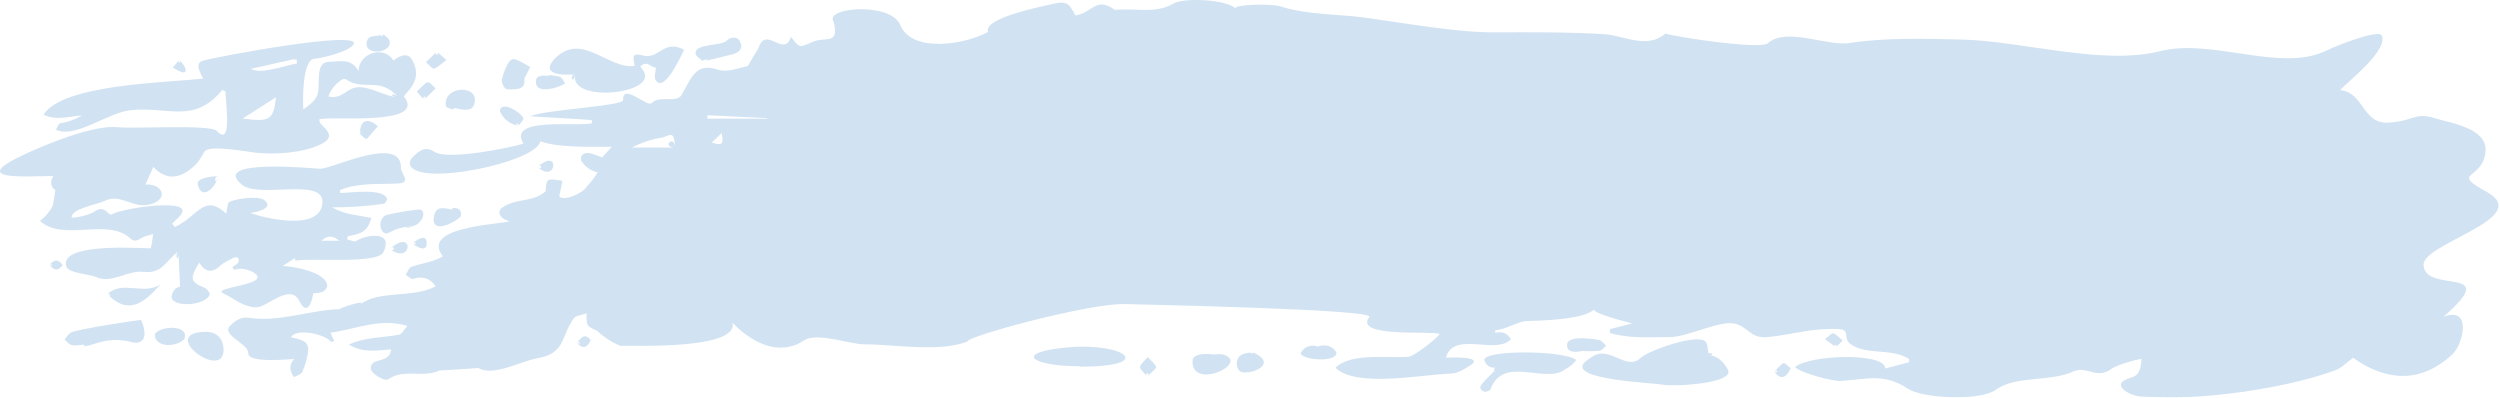 <?xml version="1.0" encoding="utf-8"?>
<!-- Generator: Adobe Illustrator 16.0.0, SVG Export Plug-In . SVG Version: 6.00 Build 0)  -->
<!DOCTYPE svg PUBLIC "-//W3C//DTD SVG 1.1//EN" "http://www.w3.org/Graphics/SVG/1.1/DTD/svg11.dtd">
<svg  class="path" version="1.1" id="Layer_1" xmlns="http://www.w3.org/2000/svg" xmlns:xlink="http://www.w3.org/1999/xlink" x="0px" y="0px"
	 width="792px" height="126px" viewBox="0 0 792 126" enable-background="new 0 0 792 126" xml:space="preserve">
	 <style type="text/css">
	    <![CDATA[
	    .path { 
	    	fill: #478cca;
	    	opacity: 0.5; 
	    }
	    ]]>
  </style>
<g class="path">
	<path fill-rule="evenodd" clip-rule="evenodd" d="M712.447,153.761c1.478,2.833,4.188,4.162,7.69,4.526
		c0.168,0.265,0.334,0.53,0.5,0.795c-1.459,1.228-2.918,2.456-4.808,4.043c4.217,2.214,7.705,4.54,12.713,5.118
		c4.791,0.555,1.734-4.746,5.883-3.83c3.223,0.713,17.969,1.679,17.965,1.046c0.004,0.538-0.812,1.232-1.459,1.579
		c-0.614,0.327-1.486,0.26-2.229,0.418c-1.657,0.354-2.613,0.862-1.477,2.626c0.459,0.709,0.354,2.198-0.219,2.827
		c-1.831,2.017-0.79,5.223,2.157,6.047c6.175,1.726,13.054-2.259,18.583-0.439c1.506,0.495,0.771,5.256,0.72,5.927
		c1.35-0.976,10.476-11.327,12.684-6.257c2.632,6.055-12.005,10.298-4.167,17.931c3.008,2.93,6.614,2.373,10.049,3.05
		c2.773,0.548,4.552,2.481,4.487,5.033c-0.191,7.425-14.625,10.372-21.433,11.905c0.156,0.572,0.171,1.087,0.427,1.482
		c1.083,1.667,0.776,2.931-0.99,4.153c-2.247,1.555-6.498,10.147-6.113,10.048c-4.066,1.053-8.13,2.162-12.278,2.886
		c-7.606,1.329-11.218-3.908-20.517-0.523c3.409,0.395,6.782-0.232,9.56,1.771c-0.585,0.489-1.14,1.36-1.76,1.398
		c-3.139,0.191-7.685,0.486-10.796,0.741c-11.66,0.961-22.515,1.347-34.031,3.578c3.149,2.189,8.143,7.269,1.038,9.082
		c-8.314,2.124-22.632,4.7-29.563,8.634c-3.766,2.14-5.159-0.156-8.088-1.807c-0.808,2.255-0.797,2.221,2.426,2.968
		c1.747,0.406,3.452,0.953,6.144,1.707c-6.768,3.868-9.854,8.403-18.814,3.879c-5.755-2.906-11.225,3.263-17.24-1.423
		c-0.035-0.027-12.938-3.249-12.629-3.401c-2.254,1.111-22.515,0.017-24.65-1.692c-5.048-4.039-26.444,3.187-33.685,2.237
		c-19.655-2.58-55.598,16.739-73.454,4.427c1.154-0.877,2.454-1.47,3.898-1.778c-1.207-3.173-2.395-3.521-5.477-1.965
		c-2,0.574-4.037,0.729-6.109,0.461c0,1.393,1.596,3.507-0.982,3.924c-1.758,0.284-3.267-0.1-3.618-1.986
		c-0.542-2.929,1.039-5.492,4.39-7.266c2.323-1.229,4.575-2.561,7.331-4.114c-4.822-1.652-7.169-1.489-10.809-5.168
		c-2.165-2.188-13.211,4.78-14.504,6.6c-3.414,4.804-14.155,1.381-20.523,4.258c0.082,0.333,0.161,0.666,0.241,0.998
		c5.647,0,21.504,1.835,25.301-1.694c-0.562-0.591-1.406-1.098-1.541-1.722c-0.883-4.116,7.337-3.666,10.158-4.03
		c5.069-0.651-1.49,5.588-1.354,5.449c-0.126,1.237,0.051,3.404-0.427,3.521c-2.435,0.596-5.04,0.662-7.583,0.915
		c-0.207-0.241-0.412-0.481-0.618-0.721c-0.291,1.16-0.698,2.308-0.846,3.481c-0.212,1.673-1.146,2.468-3.044,2.213
		c-5.733-0.769-30.949-0.799-27.066-6.096c0.538-0.737,1.444-1.268,2.254-1.945c-4.22-1.043-13.836,9.04-16.395,11.211
		c-0.874,0.743-2.466,0.991-3.785,1.152c-17.804,2.181-37.34-2.842-54.875-4.3c-17.058-1.417-34.283-6.014-52.26-7.482
		c-5.694-0.465-9.125,2.393-15.165,0.104c-1.692-0.642-1.571-3.356,0.125-4.557c2.795-1.979,5.975-2.954,9.63-2.435
		c4.458,0.635,11.169-0.871,15.007-3.078c3.01-1.73,5.146-0.338,7.777,1.49c-1.689,0.607-2.987,1.079-4.29,1.54
		c-4.13,1.461,13.878,3.761,15.966,3.067c9.839-3.274,15.844-5.262,26.191-4.019c-0.272,1.257-0.361,2.576-0.878,3.749
		c-0.341,0.773-1.3,1.338-1.981,1.996c0.159,0.192,0.318,0.386,0.478,0.579c7.07-1.768,12.52-4.201,20.114-3.761
		c7.185,0.417,5.527-9.529,11.305-9.831c0.168-1.917-0.526-3.444-2.082-4.582c-9.17-1.702-24.45-0.212-33.202,2.438
		c-5.149,1.56-13.502,1.419-19.051,1.989c-5.344,0.548-11.244,3.548-15.856,3.816c-2.358,0.137-15.676,1.507-17.521,0.241
		c-2.308-1.583-6.292-1.49-6.89-4.961c-0.084-0.493-9.38-1.145-11.18-3.378c-1.322-1.642-3.505-2.807-5.477-3.954
		c-3.575-0.045-6.641,1.222-9.199,3.802c-1.799,0.738-3.639,0.925-5.518,0.561c-3.018,1.593-6.529,1.829-9.708,2.877
		c-3.015,0.995-8.91,0.793-11.465-0.842c-4.348-2.785-11.649-2.858-16.731-3.445c-1.907-0.005-3.461,0.594-4.664,1.797
		c-9.114-1.394-25.136,6.505-35.229,7.168c-13.863,0.912-33.516,1.55-46.879-1.128c4.123,10.662-50.349,2.589-58.602,0.593
		c-26.367-6.375-51.651-10.461-78.589-15.414c-0.891-0.164-1.592-1.118-2.38-1.712c0.902-0.601,1.796-1.701,2.708-1.712
		c7.495-0.094,16.192-1.379,23.487-0.532c3.874,0.452,6.262-6.309,12.175-7.161c4.453-0.643,5.603,5.066,8.704,3.747
		c2.65-1.127,5.324-2.213,8.518-3.534c-2.955-0.782-12.212-7.284-3.077-6.734c3.773,0.33,7.532,0.756,11.277,1.277
		c4.337,0.486,7.185-4.785,10.843-4.723c5.101,0.087,11.331-1.475,16.475-1.996c-1.591-2.946-1.281-5.49,0.924-8.021
		c-0.612,0.702-25.918-1.759-30.984-2.744c-0.332-0.064-0.608-0.353-1.261-0.75c1.334-1.008,2.346-2.214,3.036-3.619
		c-1.462-4.583-14.091,3.183-16.261,3.263c-6.759,0.25-10.05-7.723-0.951-7.53c7.009,0.149,20.961-4.583,26.714-0.184
		c1.82-5.468,21.163-7.589,27.44-8.185c14.891-1.416,17.751-7.401,1.211-5.819c-2.952,0.282-4.412-1.224-5.263-3.399
		c-0.712-1.822,0.114-2.684,2.221-2.103c2.202,0.606,3.847,0.248,5.435-1.204c2.448-2.237,3.098-2.131,5.43,0.733
		c0.976-0.535,8.215-6.347,10.575-3.159c-0.383,1.55-1.436,2.607-3.157,3.173c0.193,0.304,0.386,0.607,0.578,0.911
		c2.961-1.661,5.936-3.302,8.925-4.923c8.464-4.008,30.969-3.042,40.827-2.567c5.787,0.282,4.338-6.417,11.392-4.494
		c8.37,2.282,11.302,1.059,21.729,0.178c4.466-0.379,14.121,2.636,18.298-0.227c10.086-6.914,3.125,1.778,12.171-0.337
		c-0.627-1.053-0.773-2.167-0.436-3.345c3.239,0.22,8.296-0.62,8.879,2.848c8.044,1.081,16.301-3.685,24.869-4.34
		c11.875-0.909,24.837-1.162,37.527-1.162c0.279-0.999,0.419-1.561,0.594-2.115c1.122-3.559,5.622-4.569,8.954-4.456
		c9.575,0.326,18.846,1.414,28.317,2.107c1.857,0.136,3.148,0.396,3.917,2.231c1.862,4.446,43.143,6.312,49.753,4.863
		c9.396-2.059,18.714,2.602,28.091,1.025c11.225-1.887,26.85-2.846,38.32-2.073c2.506,0.167,2.283-3.761,6.095-3.394
		c11.784,1.137,24.594,3.814,36.462,3.08c9.116-0.564,13.636-3.116,23.202-1.908c0.095-0.509,0.191-0.685,0.141-0.819
		c-0.343-0.936-0.715-1.862-1.078-2.792c1.728,0.04,3.671-0.35,5.143,0.211c2.962,1.13,5.581,2.944,8.524,4.124
		c3.333,1.335,10.128-1.019,11.116-3.821c0.95,0.28,1.932,0.487,2.831,0.852c2.082,0.845,9.806-0.8,12.324-0.847
		c6.222-0.114,10.287,3.165,15.935,3.671c14.429,1.294,28.868,2.898,43.32,3.976c4.8,0.356,11.128-2.626,16.032-2.835
		c3.139-0.132,15.776-4.938,17.642-7.605c1.264-1.81,10.858-1.398,7.45,2.262c-0.737,0.792-1.976,1.224-2.628,2.292
		c7.716,0.673,11.583-1.806,18.763-3.622c3.117-0.79,3.449,1.339,5.619,2.677c0.225-0.187,0.45-0.374,0.675-0.56
		c-0.465-0.603-1.003-1.173-1.37-1.818c-2.42-4.238,8.405-1.75,10.32-1.428C702.605,146.839,706.081,153.097,712.447,153.761z
		 M685.097,161.62c-0.082,10.536,19.588-4.183,4.226-4.413C686.955,157.171,685.118,159.091,685.097,161.62
		C685.078,164.032,685.118,159.091,685.097,161.62z M664.252,159.729c0.064,0.264,0.132,0.527,0.197,0.791
		c4.781-0.606,9.562-1.212,14.343-1.82c-0.063-0.413-0.129-0.826-0.191-1.239C673.887,158.696,668.667,156.468,664.252,159.729
		C664.316,159.994,668.667,156.468,664.252,159.729z M58.288,222.412c1.731,1.426,3,3.293,4.619,3.565
		c1.539,0.26,3.444-1.146,5.128-1.798C64.383,222.908,61.94,220.421,58.288,222.412C60.019,223.838,60.507,221.202,58.288,222.412z
		 M473.479,246.24c3.166-1.418,5.851-2.622,8.646-3.875c-3.607-1.463-6.374,1.302-10.104,1.211
		C472.679,244.779,473.142,245.624,473.479,246.24C476.645,244.822,473.142,245.624,473.479,246.24z M146.468,169.77
		c4.042,1.263,6.333,0.875,7.717-1.179C149.052,168.007,148.358,168.103,146.468,169.77z M404.42,267.441
		c2.707,0.048,5.094,1.319,7.633-0.379C408.994,264.964,407.092,265.036,404.42,267.441z M711.523,159.981
		c-0.897-2.413-2.499-3.129-5.531-2.475C706.331,159.921,707.704,160.536,711.523,159.981z M42.279,228.53
		c0.118-0.268,0.235-0.536,0.352-0.803c-1.505-2.163-3.238-2.563-5.198-1.2C38.337,228.236,39.952,228.904,42.279,228.53
		C42.396,228.263,41.09,228.374,42.279,228.53z M130.821,171.622c1.443-0.953,2.673-1.764,4.121-2.72
		C131.339,167.748,130.434,168.338,130.821,171.622z"/>
	<path fill-rule="evenodd" clip-rule="evenodd" d="M712.537,153.829c-2.42-1.58-5.225-3.262-5.951-5.816
		c0.936-0.027,2.521-0.347,2.701-0.036c1.522,2.611,18.507,4.888,22.287,6.239c10.73-10.137,12.514,7.322,12.35,7.433
		c-4.92,3.357-27.012-6.806-31.479-7.888C712.447,153.761,712.537,153.829,712.537,153.829z"/>
	<path fill-rule="evenodd" clip-rule="evenodd" d="M75.464,203.797c4.222,0.489,7.182-0.694,11.347-0.52
		c4.203,0.178,2.351,4.886-0.716,5.015c-3.116,0.13-6.325-0.071-9.362-0.668c-0.938-0.184-1.441-2.062-2.144-3.165
		C74.881,204.239,75.173,204.018,75.464,203.797C76.769,203.948,75.173,204.018,75.464,203.797z"/>
	<path fill-rule="evenodd" clip-rule="evenodd" d="M372.128,249.717c0.071-3.409,2.068-5.393,5.375-5.797
		c1.261-0.155,2.409-0.919,3.664-1.243c5.533-1.432,4.138,5.607,1.678,5.139C378.888,247.063,375.885,249.717,372.128,249.717
		C372.199,246.308,372.667,249.717,372.128,249.717z"/>
	<path fill-rule="evenodd" clip-rule="evenodd" d="M42.163,220.413c-3.619-4.041-1.716-5.671,3.045-3.015
		C44.378,218.219,43.55,219.04,42.163,220.413C40.934,219.04,43.55,219.04,42.163,220.413z"/>
</g>
<g class="path">
	<path fill-rule="evenodd" clip-rule="evenodd" d="M401.376,319.99c1.368-2.512,2.476-5.328,4.269-7.588
		c1.975-2.492,27.615,3.592,27.476-1.954c0.062,2.826,26.678-0.471,28.751-0.582c1-0.055,2.036,0.562,3.411,0.982
		c3.146-2.582,2.756-5.201,4.55-8.523c1.909,4.326,11.716,8.279,8.741,3.714c-0.726-1.115-1.868-1.991-2.425-3.168
		c-4.465-9.438,14.723,5.196,16.11,5.828c0.836-1.83,1.081-4.28,4.041-3.556c4.01,0.981,1.563,4.244,2.252,6.919
		c2.394-0.959,4.479-2.045,6.694-2.584c5.784-1.406,11.761,0.968,18.285-1.026c-0.09-0.343-0.179-0.685-0.267-1.026
		c-2.803,0-5.615,0.154-8.399-0.068c-1.285-0.104-2.966-0.621-3.618-1.556c-0.057-1.928,0.418-3.679,1.423-5.254
		c0.886-0.869,1.907-2.241,2.86-2.23c3.029,1.388,5.625,3.38,7.789,5.977c1.271,1.073,0.438-6.135,1.697-6.698
		c2.345-1.049,5.33-1.098,7.973-0.86c4.839,0.437,17.637,3.458,22.468,0.916c7.069-3.724,10.058,5.58,14.074,3.408
		c3.433-1.868-0.388-5.71,4.704-5.896c26.521-0.96,51.698-1.125,77.987-1.438c10.612-0.129,22.397,8.906,32.105,5.177
		c3.663-1.406,7.515-2.353,11.345-3.237c3.126-0.723,17.478,11.635,21.404,13.793c3.854-4.397,7.181-4.622,12.23-0.634
		c3.677,2.905,5.69,0.014,7.005,5.824c0.921-0.988,1.635-1.729,2.319-2.496c1.931-2.165,4.032-2.162,6.159-0.368
		c2.877,2.428,19.875,7.294,23.574,7.709c7.824,0.879,3.475,5.171,6.158,10.194c0.91,1.704,7.828,16.205,7.524,16.076
		c8.449,3.614,14.998,4.161,5.448,11.997c-5.177,4.25-7.492,8.163-12.779,11.076c1.412,0.335,2.303,0.354,2.962,0.759
		c6.433,3.954-9.491,5.771-11.033,6.323c1.062,0.97,1.896,1.57,2.526,2.339c3.005,3.667,10.604-4.79,15.833-0.56
		c4.016,3.248-7.42,6.104-6.771,5.982c-2.016,0.377-4.193-0.142-6.335-0.268c0.413,4.631-1.293,6.252-5.066,4.907
		c-0.79-0.28-1.643-1.269-1.861-2.095c-0.443-3.297-0.734-6.605-0.874-9.93c-1.961-0.359-4.096-0.751-6.691-1.229
		c1.535,2.234,3.516,3.867,3.33,5.189c-0.759,5.404-12.176,8.237-13.553,14.203c-1.446,6.225-14.596-1.613-14.523,1.166
		c0.169,1.901,1.338,2.931,3.508,3.09c0.748,0.54,1.229,1.457,1.83,2.207c-1.444,1.152-6.206,6.533-7.621,6.479
		c-3.975-0.151-1.828-4.868-6.071-3.253c-2.54,0.967-5.486-2.387-8.405-2.44c-3.29-0.06-6.495-1.749-9.908-0.317
		c-0.668,0.281-2.018-0.398-2.718-1.02c-2.788-2.472-3.037-2.466-5.242,1.356c6.675,1.226,13.731-0.153,19.93,3.807
		c-2.005,0.468-4.226,0.54-5.948,1.516c-9.835,5.561-12.716,4.885-23.389-0.825c-0.941,1.185-2.226,2.385-2.992,3.861
		c-1.986,3.83-5.421-2.305-8.981-0.247c-0.239,1.557-0.22,3.106,0.059,4.65c-22.238,0.889-36.39-10.197-57.252-3.563
		c-4.032,1.28-4.484,1.176-4.055-3.586c-1.318,0.701-2.536,0.984-3.168,1.759c-1.442,1.768-3.264,1.829-4.611,0.647
		c-3.92-3.439-6.372-11.709-11.839-8.708c-9.725,5.343-35.559,0.415-47.191,1.271c-10.571,0.771-23.628,6.645-34.363,3.438
		c-3.368-1.005-3.754,6.295-8.826,4.949c-1.354-0.359-2.905-0.207-4.321,0.01c-3.166,0.486,0.592,6.146-3.192,7.437
		c-1.76,0.601-3.566,0.753-4.482-1.337c-1.139-2.592,2.501-8.483,2.962-11.546c2.039-13.988-53.862,7.445-58.481,10.264
		c-1.16,0.709-2.515,1.234-3.842,1.415c0.242-0.033-3.367-5.591-3.075-5.391c-2.618-1.792-5.26-3.668-8.149-4.892
		c-3.57-1.515-9.91,1.058-12.446-3.189c-2.608-4.359-14.969,4.655-15.724-5.048c-1.542,1.359-22.355,1.233-24.187-0.02
		c-1.388,0.931-2.972,1.734-4.199,2.917c-0.677,0.651-1.113,1.979-0.997,2.92c0.468,3.8,5.409,1.792,2.632,6.381
		c-1.624-1.156-2.372-3.978-4.659-3.61c-1.85,0.296-3.187,0.377-3.677,2.741c-0.551,2.657-5.269,3.243-7.819,1.222
		c-1.984-0.965-3.499-2.422-4.541-4.372c2.778-1.806,5.98-1.256,6.799-4.943c-3.012-0.137-5.866-0.075-8.663-0.444
		c-0.987-0.129-10.095-3.672-9.296-4.262c-2.833,2.084-6.832-0.102-9.596,3.1c-1.964,2.275-5.126-7.598-11.765-2.365
		c-3.45,2.72-6.69,2.081-8.975-1.783c-0.499-0.843-1.059-1.651-1.858-2.892c-1.885,3.865-4.759,4.444-8.153,3.997
		c-9.442-1.256-19.145,2.985-28.936,1.706c-0.409,5.548-6.869-2.669-7.382,3.312c-0.102,1.189-2.66,7.927-3.819,7.943
		c-4.534,0.058-3.894-3.917-8.016-5.168c-6.308-1.916-11.407-2.507-17.542-5.672c-0.047,0.938-0.095,1.878-0.142,2.822
		c-4.965,0.455-7.46,3.637-7.874,10.066c-0.297,4.623-4.7,6.873-8.627,4.455c-0.764-0.472-1.979-1.2-2.498-0.913
		c-3.304,1.836-6.417-0.114-9.602-0.207c-6.684-0.191-5.488-2.923-13.325-2.578c-4.358,0.199-0.303-7.521-7.389-5.833
		c-9.191,2.188-46.126,1.569-49.016-7.201c-2.202,1.3-4.312,2.719-6.586,3.775c-0.639,0.298-1.905-0.274-2.623-0.807
		c-0.674-0.499-1.005-1.471-1.657-2.505c-1.151,0.879-2.065,1.673-3.072,2.32c-5.966,3.832-1.925-9.611-2.106-8.703
		c-1.83,0.519-3.674,1.515-5.456,1.411c-7.243-0.415-16.816-5.085-23.766-5.071c-8.84,0.017-16.373,1.312-24.439-4.067
		c-2.818-1.88-1.598-6.268-5.713-5.076c-4.262,1.233-14.835,1.505-18.905,0.434c0.407-1.289,0.707-2.241,1.073-3.403
		c-0.443-0.193-0.882-0.566-1.299-0.542c-5.014,0.279-3.369-9.267-3.669-11.301c-0.603-4.067-11.937-2.572-14.439-2.834
		c-4.638-0.483-3.673-2.729-2.083-6.565c0.118-0.285,0.627-0.406,0.713-0.456c-3.429-1.624-6.987-2.438-10.675-2.442
		c-3.443,1.452-4.932-0.328-5.809-3.33c-0.222-0.762-0.5-1.506-1.002-3.002c9.812,3.666,22.199-0.01,32.165-0.964
		c-0.56-1.341-0.896-2.143-1.407-3.367c1.496-0.177,2.83-0.335,4.732-0.561c-0.667,1.041-1.04,1.624-1.505,2.351
		c2.778,3.091,5.488-1.527,7.903-2.117c5.338-1.305,7.876-12.925,10.983-12.389c2.46,0.424,4.845,1.296,7.226,1.986
		c1.819-6.042,2.986-6.286,8.32-2.76c3.208,2.12,6.51,4.609,10.108,5.446c4.888,1.135,14.812-4.681,19.128-6.305
		c0.339,0.794,0.72,1.69,1.122,2.632c3.474-2.858,3.749-4.241,2.326-8.991c-0.759-2.531-1.414-5.125-1.756-7.74
		c-0.139-1.073,0.672-2.274,1.051-3.417c3.896,1.394,6.179,5.147,10.316,5.737c3.342,0.478,5.699-1.535,5.621-4.914
		c-0.021-0.874,0.617-1.765,0.953-2.646c4.735,2.043,5.516,5.646,4.013,10.498c-0.17,0.551-0.393,1.086-0.59,1.626
		c0.226,0.17,0.453,0.34,0.68,0.509c0.963-1.554,2.1-2.97,3.409-4.246c2.104,2.117,2.322,3.767,5.159,4.346
		c0.347-1.812,0.126-3.579-0.662-5.297c1.562-0.4,3.15-1.21,4.677-1.106c4.27,0.286,5.005-11.305,10.963-8.495
		c0.967,0.456,1.715,1.408,2.523,2.18c2.04,1.944,9.607-0.21,12.52-0.21c0.777,1.405,2.09,3.782,3.601,6.516
		c2.481,0.512,5.466,1.771,8.333,1.538c2.733-0.222,5.341-2,8.519-3.306c2.339,0.931,5.513,2.19,8.638,3.432
		c6.224-6.417,15.877,10.284,23.428,1.803c2.689-2.803,5.744-3.833,9.163-3.089c1.223,0.881,2.221,2.153,3.12,3.404
		c3.61,5.014,10.66,0.447,14.509-1.603c2.227-1.188,6.63-0.751,8.386,1.122c1.239,1.32,2.549,2.617,4.021,3.64
		c1.662,1.155,6.41-4.971,7.337-0.426c0.013,0.061-3.064,4.232-3.195,4.673c3.043-0.176,3.813-3.125,6.922-0.925
		c3.672,2.601,3.382-5.499,7.623-5.451c5.164,0.062,2.069,8.308,8.591,8.472c3.303,0.083,3.47-4.065,4.515-6.241
		c3.966,4.072,10.008,2.654,13.377,6.332c2.733-0.309,5.297-1.201,7.692-2.678c3.328-0.005,6.94-1.706,10.07,1.044
		c0.995,0.874,18.439,0.92,20.833,1.488c3.668-6.931,4.636-0.075,10.029-2.568c5.766-2.662,11.544-5.095,18.116-4.032
		c1.125,0.184,3.461-9.595,3.72-10.79c4.072,2.102,7.151,5.082,9.342,9.145c0.213-0.124,0.427-0.249,0.641-0.374
		c0-11.723,7.698,0.298,11.372,0.528c-1.245-1.471-2.159-2.551-3.073-3.633c0.079-0.347,0.159-0.694,0.238-1.042
		c2.973-0.219,6.108-1.125,8.87-0.455C397.343,316.515,399.558,318.803,401.376,319.99
		C402.744,317.479,399.558,318.803,401.376,319.99z M92.377,343.127c-4.096-1.258-7.526-2.357-10.993-3.323
		c-2.694-0.746,3.335,7.938,9.338,5.331C91.194,344.93,91.468,344.262,92.377,343.127C88.281,341.869,91.468,344.262,92.377,343.127
		z M552.868,307.08c-3.151-0.852-6.007-1.846-3.493-5.589c-3.028,0.169-5.517,2.8-4.538,4.488
		C545.56,307.226,550.648,308.228,552.868,307.08C549.717,306.229,550.648,308.228,552.868,307.08z M212.448,394.985
		c2.728-3.757,2.915-2.255-1.449-6.805C208.226,391.851,207.895,390.587,212.448,394.985
		C213.543,393.478,210.804,393.397,212.448,394.985z M222.371,397.055c4.17-0.761-11.668,4.127-5.879,4.244
		C217.398,401.311,225.3,400.617,222.371,397.055C220.421,397.41,224.377,399.495,222.371,397.055z M258.105,397.806
		c-1.66-0.518-3.339-0.582-4.335-1.447c-2.013-1.751-2.222-0.338-2.547,0.415c1.533,2.025,2.755,3.639,3.919,5.177
		C255.935,400.84,256.911,399.477,258.105,397.806C256.445,397.288,256.911,399.477,258.105,397.806z M65.651,340.356
		c0.025,0.457,0.048,0.913,0.073,1.369c3.104-1.745,6.394,2.51,9.446-1.369C71.998,340.356,68.824,340.356,65.651,340.356
		C65.676,340.813,68.824,340.356,65.651,340.356z M54.742,339.537c-2.791-0.845-4.564,0.037-5.32,2.646
		c0.152,1.895,0.917,2.283,2.293,1.164C52.726,342.235,53.601,340.998,54.742,339.537C51.587,338.89,53.601,340.998,54.742,339.537z
		 M142.013,319.548c0.606,0.282,1.213,0.563,1.82,0.846c3.004-2.783,3.05-4.589,0.136-5.419
		C143.318,316.5,142.666,318.023,142.013,319.548C142.619,319.83,142.666,318.023,142.013,319.548z M56.294,369.347
		c-0.354-0.18-0.708-0.359-1.061-0.539c-0.634,1.155-1.268,2.311-1.902,3.466c1.271,0.41,2.542,0.817,4.563,1.469
		C57.114,371.602,56.705,370.474,56.294,369.347C55.94,369.167,56.705,370.474,56.294,369.347z M40.621,370.187
		c0.266-0.078,0.532-0.155,0.798-0.234c0.783-2.423,0.015-3.973-2.305-4.651C38.529,367.229,39.031,368.857,40.621,370.187
		C40.887,370.108,40.053,369.366,40.621,370.187z M301.323,337.952c0.484,0.21,0.967,0.42,1.451,0.629
		c0.509-1.017,1.018-2.035,1.525-3.053c-0.655-0.327-1.311-0.654-1.966-0.982C301.997,335.682,301.66,336.816,301.323,337.952
		C301.808,338.162,301.66,336.816,301.323,337.952z M251.463,388.531c-2.391,1.434-2.471,2.816-0.238,4.151
		C253.177,391.446,253.256,390.063,251.463,388.531C250.548,389.609,252.117,389.613,251.463,388.531z M770.514,334.681
		c0.368-0.163,0.735-0.326,1.103-0.489c-0.641-1.674-1.28-3.348-1.92-5.022c-0.483,0.213-0.966,0.425-1.449,0.638
		C769.003,331.432,769.758,333.057,770.514,334.681C770.882,334.518,769.758,333.057,770.514,334.681z"/>
	<path fill-rule="evenodd" clip-rule="evenodd" d="M336.713,409.443c-0.457,1.911-0.183,4.641-3.557,4.476
		c-2.525-0.123-4.612-2.723-4.222-5.438C329.678,403.313,337.057,403.957,336.713,409.443
		C336.256,411.354,336.897,406.513,336.713,409.443z"/>
	<path fill-rule="evenodd" clip-rule="evenodd" d="M502.049,299.822c1.816,0.148,3.622,0.338,3.308,2.918
		c-0.239,1.976-0.777,3.732-3.309,3.497c-2.229-0.207-3.61-1.233-3.553-3.725C498.551,300.044,500.133,299.733,502.049,299.822
		C503.865,299.971,500.133,299.733,502.049,299.822z"/>
	<path fill-rule="evenodd" clip-rule="evenodd" d="M494.943,300.074c-0.092,3.262-1.666,4.85-4.041,4.328
		c-1.008-0.222-2.249-1.612-2.479-2.672c-0.367-1.692,2.618-4.115,4.453-3.607C493.849,298.393,494.546,299.676,494.943,300.074
		C494.852,303.336,494.546,299.676,494.943,300.074z"/>
	<path fill-rule="evenodd" clip-rule="evenodd" d="M487.086,416.051c1.327-0.255-12.957,3.179-7.529-2.562
		C483.057,409.785,484.661,413.493,487.086,416.051C484.797,416.49,486.183,415.098,487.086,416.051z"/>
	<path fill-rule="evenodd" clip-rule="evenodd" d="M706.027,294.996c1.819,1.765,5.809,5.361,0.272,5.169
		c-2.072,0.326-3.308-0.53-3.708-2.565C703.523,296.461,704.669,295.592,706.027,294.996
		C707.426,296.353,704.492,296.104,706.027,294.996z"/>
	<path fill-rule="evenodd" clip-rule="evenodd" d="M639.264,415.035c-1.278-1.373-2.062-2.215-2.847-3.057
		c1.779-2.654,3.554-2.601,5.324,0.159C641.065,412.929,640.388,413.721,639.264,415.035
		C637.985,413.662,640.388,413.721,639.264,415.035z"/>
	<path fill-rule="evenodd" clip-rule="evenodd" d="M676.833,293.979c-1.535,0.956-2.396,1.925-3.056,1.799
		c-0.987-0.189-1.834-1.145-2.74-1.773c0.795-0.6,1.558-1.611,2.396-1.681C674.273,292.254,675.189,293.126,676.833,293.979
		C675.298,294.936,675.189,293.126,676.833,293.979z"/>
	<path fill-rule="evenodd" clip-rule="evenodd" d="M688.233,294.423c-1.176,0.842-1.932,1.793-2.663,1.778
		c-0.569-0.015-1.628-1.318-1.535-1.896C685.371,292.006,686.771,292.045,688.233,294.423
		C687.058,295.265,687.188,293.548,688.233,294.423z"/>
</g>
<g class="path">
	<path fill-rule="evenodd" clip-rule="evenodd" d="M340.461,4.907c5.591-0.581,6.527-6.244,12.762-1.762
		c6.247-0.706,12.771,1.405,18.619-2.065c3.112-1.851,16.765-1.343,19.682,1.685c-1.3-1.349,11.189-1.699,14.067-0.762
		c8.47,2.758,18.171,2.4,26.895,3.594c12.633,1.729,28.916,4.707,41.138,4.661c11.586-0.042,23.165-0.146,34.739,0.59
		c6.021,0.383,13.451,4.846,19.233-0.215c3.747,1.169,30.118,5.132,32.423,3.085c5.923-5.262,18.7,1.029,25.95-0.091
		c11.418-1.763,24.037-1.361,35.559-1.095c18.896,0.436,44.49,8.27,62.672,3.707c16.991-4.258,38.445,7.02,53.098-0.348
		c2.324-1.169,16.231-6.772,17.236-4.592c2.119,4.599-10.57,14.435-13.219,17.252c7.779,0.754,6.924,10.825,15.471,10.295
		c8.074-0.502,8.242-3.424,14.658-1.369c4.495,1.441,16.559,3.026,15.971,10.433c-0.74,9.314-11.539,6.309,0.351,12.866
		c15.155,8.356-20.485,16.266-19.987,23.255c0.662,9.268,25.262-0.209,6.334,16.316c9.199-3.488,6.171,8.769,2.881,11.837
		c-10.35,9.655-21.424,8.382-31.564,1.155c-2.209,1.644-3.598,3.196-5.299,3.835c-11.194,4.207-26.771,6.941-38.895,8.056
		c-8.146,0.75-14.317,0.809-22.83,0.411c-3.789-0.178-10.569-4.014-3.24-6.02c2.793-0.767,3.064-3.125,3.258-5.947
		c-1.694,0.235-7.906,1.964-9.35,3.068c-4.93,3.771-7.826-1.105-12.392,0.999c-7.112,3.274-18.287,1.202-24.371,5.728
		c-4.856,3.611-23.23,2.803-27.843-0.304c-7.485-5.042-13.23-3-21.203-2.488c-2.92,0.187-12.926-2.612-14.604-4.383
		c4.738-3.971,28.59-4.701,28.59,0.452c2.688-0.708,5.1-1.343,7.512-1.979c0.018-0.344,0.034-0.688,0.051-1.033
		c-5.574-3.596-13.873-1.066-18.729-4.854c-2.378-1.854,0.355-4.493-3.738-4.638c-8.766-0.311-14.054,1.707-22.277,2.547
		c-5.646,0.577-6.158-3.326-10.65-4.286c-4.684-1.001-14.934,4.283-20.35,4.287c-6.331,0.004-12.951,0.534-19.076-1.3
		c0.01-0.402,0.02-0.803,0.029-1.205c2.104-0.545,4.209-1.091,7.092-1.837c-0.056-0.007-13.262-3.244-11.966-4.494
		c-3.553,3.427-17.084,3.579-21.646,3.784c-2.576,0.115-6.49,2.642-9.824,2.912c0.014,0.277,0.028,0.553,0.043,0.83
		c2.126-0.607,3.771,0.052,4.934,1.978c-4.695,5.128-18.241-2.822-20.584,5.856c0.277-0.031,12.367-0.628,7.844,2.353
		c-1.93,1.271-4.209,2.655-6.365,2.705c-8.893,0.208-29.858,4.628-36.476-1.87c4.866-4.82,16.625-2.985,23.095-3.464
		c1.789-0.133,8.924-5.678,9.981-7.253c-2.725-1.078-27.481,1.298-22.347-5.369c1.898-2.468-73.256-3.934-77.263-4.082
		c-11.199-0.414-50.782,10.355-50.072,11.882c-9.23,3.485-22.873,0.882-32.723,0.871c-4.371-0.004-14.965-3.887-18.956-1.269
		c-8.459,5.545-17.116,0.171-22.735-5.546c1.974,8.475-30.838,7.205-35.559,7.27c-2.701-1.108-5.145-2.693-7.33-4.756
		c-3.305-1.529-3.384-1.342-3.333-5.52c-1.573,0.582-3.425,0.677-4.125,1.666c-4.19,5.912-2.439,11.008-11.624,12.607
		c-5.184,0.903-14.009,5.925-18.6,3.005c0.161,0.102-12.465,0.917-12.219,0.797c-5.269,2.555-11.193-0.704-16.253,2.806
		c-1.202,0.835-5.469-1.868-5.558-3.343c-0.23-3.818,5.926-1.259,6.458-6.112c-5.027,0.418-8.925,1.102-13.402-1.498
		c4.981-2.418,10.522-2.127,15.876-3.158c1.013-0.196,1.774-1.83,2.653-2.803c-8.899-2.602-16.311,1.129-24.37,2.164
		c0.451,1,0.801,1.77,1.198,2.646c-0.508,0.144-0.901,0.345-0.968,0.261c-2.058-2.575-11.264-4.403-12.694-1.447
		c2.787,0.778,6.057,0.821,5.345,4.997c-0.352,2.062-0.95,4.137-1.817,6.014c-0.366,0.792-1.704,1.089-2.603,1.611
		c-1.543-2.076-1.522-3.989,0.064-5.74c-1.152,0-14.685,1.47-14.541-1.817c0.132-3.075-8.776-5.782-5.697-8.775
		c1.662-1.615,3.361-2.859,5.854-2.464c9.588,1.521,19.412-2.517,28.938-2.744c-1.222,0.029,8.804-3.431,6.413-1.452
		c5.699-4.697,17.06-1.909,23.86-5.824c-1.794-2.542-4.22-3.302-7.274-2.281c-0.771-0.087-1.474-0.856-2.206-1.317
		c0.56-0.859,0.954-2.213,1.708-2.49c3.268-1.203,7.028-1.525,10.024-3.365c-6.846-9.02,15.384-9.901,21.151-11.065
		c-0.672-0.285-1.227-0.46-1.725-0.745c-1.59-0.912-2.05-2.579-0.669-3.57c4.428-3.179,9.785-1.609,13.8-5.212
		c0.099-1.363,0.244-3.34,0.935-3.578c1.309-0.45,2.931,0.095,4.424,0.228c-0.305,1.468-0.605,2.938-1.013,4.911
		c1.22,1.81,7.817-1.067,8.758-3.155c1.295-1.343,2.438-2.815,3.429-4.418c-2.219-0.478-3.966-1.71-5.244-3.7
		c-0.448-1.712,0.925-2.596,2.407-2.41c1.415,0.178,2.772,0.869,4.262,1.37c0.838-0.936,1.757-1.962,3.025-3.379
		c-6.104,0-17.127,0.398-22.609-1.731c-0.072-0.028-0.24,0.219-0.078,0.063c-1.074,6.583-38.8,14.492-41.224,7.399
		c-0.204-0.594,0.12-1.702,0.589-2.177c2.002-2.028,4.098-4.025,7.174-1.928c4.023,2.749,23.916-1.282,28.144-2.6
		c-5.261-8.741,17.48-5.19,21.826-6.503c-0.065-0.327-0.13-0.654-0.193-0.981c-3.041-0.307-19.583-1.101-19.369-1.211
		c3.838-1.987,29.36-3.198,29.313-5.101c-0.14-5.614,7.668,2.379,9.037,0.952c2.546-2.65,7.852,0.15,9.494-2.583
		c2.878-4.779,4.297-10.485,11.337-8.062c3.114,1.073,6.561-0.463,9.649-1.108c1.055-1.871,2.164-3.708,3.326-5.509
		c2.333-7.705,8.16,3.205,10.363-3.757c2.604,3.562,2.628,3.52,6.644,1.704c4.218-1.908,8.238,0.916,7.102-5.445
		c-0.081-0.451-0.188-0.92-0.394-1.317c-2.23-4.302,18.236-5.889,21.215,1.26c3.898,9.348,21.086,6.039,27.855,2.265
		c-1.547-4.391,16.33-7.906,20.935-8.965C337.775,0.269,338.972,1.114,340.461,4.907C340.886,4.862,338.972,1.114,340.461,4.907z
		 M213.896,46.735c-0.287-4.369-0.704-4.57-3.763-3.219c-3.475,0.504-6.783,1.577-9.927,3.219
		C204.761,46.735,209.312,46.735,213.896,46.735C213.609,42.366,209.312,46.735,213.896,46.735z M243.111,37.423
		c-6.328-0.305-12.654-0.61-18.979-0.915c-0.014,0.358-0.027,0.717-0.041,1.076c6.338,0,12.673,0,19.011,0
		C243.104,37.531,243.107,37.477,243.111,37.423C236.783,37.119,243.107,37.477,243.111,37.423z M228.613,42.18
		c-1.066,1.007-1.916,1.81-3.138,2.964C228.769,46.253,229.315,45.676,228.613,42.18z"/>
	<path fill-rule="evenodd" clip-rule="evenodd" d="M56.52,79.589c-4.195,3.212-5.104,7.195-11.006,6.538
		c-5.35-0.597-10.043,3.982-15.287,1.565c-1.739-0.802-8.485-1.128-9.184-3.201c-2.775-8.207,26.637-5.576,26.711-5.822
		c0.356-1.185,0.437-2.462,0.762-4.549c-1.665,0.566-2.932,0.735-3.897,1.389c-1.311,0.884-2.219,1.053-3.508-0.115
		c-7.102-6.445-21.375,1.293-28.436-5.436c1.58-1.204,2.876-2.685,3.883-4.442c0.488-1.543,0.624-3.209,0.98-5.244
		c-1.527-1.155-1.741-2.659-0.64-4.512c-8.939,0.055-27.02,1.56-9.599-6.639c7.108-3.346,22.462-9.711,30.178-8.816
		c4.689,0.544,29.209-0.96,31.205,1.168C74.007,47.146,71.16,30.573,71.479,29c-0.345-0.184-0.692-0.366-1.039-0.549
		c-9.031,11.084-17.372,5.084-29.299,6.491c-7.047,0.831-17.569,9.077-23.414,6.148c0.431-0.71,0.718-1.79,1.324-2.055
		c2.488-0.331,4.796-1.169,6.924-2.515c-4.188,0.421-8.303,1.75-12.192-0.219c6.338-9.754,39.291-10.07,50.533-11.412
		c-1.077-2.354-2.694-4.871,0.022-5.667c4.715-1.38,50.097-9.758,47.692-5.22c-1.269,2.394-10.447,4.509-12.338,4.597
		c-4.029,0.19-3.787,13.483-3.608,16.062c1.706-1.148,3.308-2.385,4.229-4.038c1.671-2.996-1.084-10.977,4.006-11.053
		c3.771-0.056,6.832-1.201,9.287,2.945c-0.031-5.684,8.046-8.315,11.042-3.338c1.298-1.12,4.302-2.811,5.752-0.479
		c2.223,3.572,1.759,7.137-1.159,10.248c-0.476,0.505-0.873,1.086-1.284,1.602c7.6,9.701-24.035,5.972-26.819,7.308
		c0.046,0.73,0.345,1.327,0.896,1.788c3.179,2.971,2.963,4.602-1.043,6.365c-5.931,2.61-14.368,2.965-19.938,2.367
		c-2.856-0.307-14.87-2.58-16.22-0.378c-0.932,1.515-1.813,3.151-3.057,4.348c-3.933,3.788-8.697,5.458-13.188,0.527
		c-0.842,1.866-1.573,3.486-2.531,5.608c5.482-0.415,7.688,4.729,1.319,6.306c-5.341,1.322-9.309-3.7-14.368-1.078
		c-1.912,0.991-10.774,2.415-10.274,5.254c2.368-0.127,4.633-0.679,6.797-1.654c1.662-1.324,3.131-1.599,4.682,0.103
		c0.283,0.31,0.976,0.707,1.121,0.587c2.265-1.864,24.215-5.211,22.395-0.732c-0.531,1.307-1.918,2.233-3.192,3.588
		c0.147,0.181,0.675,0.831,0.867,1.066c7.4-3.418,9.173-10.782,16.265-4.233c0.374-1.555,0.321-3.326,0.988-3.706
		c1.707-0.969,9.126-2.092,11.065-0.592c3.539,2.743-3.431,4.044-4.468,4.044c4.113,1.585,22.218,6.087,22.9-3.132
		c0.615-8.331-19.979-1.237-25.544-5.815c-10.179-8.367,22.874-5.09,24.838-5.018c3.553,0.132,25.895-11.061,25.579-0.178
		c-0.049,1.59,3.425,4.597-0.82,4.836c-6.167,0.349-12.769-0.369-18.545,2.132c0.067,0.295,0.136,0.59,0.203,0.886
		c2.816,0,13.359-1.67,14.734,1.748c0.149,0.368-0.535,1.584-0.95,1.647c-5.552,0.832-10.869,1.151-16.481,1.151
		c4.771,2.528,7.731,2.314,12.52,3.385c-1.415,4.593-3.27,4.884-7.566,5.782c-0.018,0.35-0.033,0.699-0.051,1.049
		c0.972,0.174,2.376,0.863,2.837,0.435c1.331-1.232,8.62-3.078,9.248,0.259c0.206,1.1-0.209,2.562-0.849,3.507
		c-2.386,3.518-22.313,1.593-27.735,2.441c-0.043-0.257-0.087-0.515-0.132-0.773c-1.156,0.736-2.31,1.472-3.897,2.483
		c2.703,0,14.135,1.873,14.113,6.377c-0.002,0.636-0.842,1.579-1.509,1.831c-1.109,0.42-2.371,0.396-2.932,0.471
		c-0.299,2.507-1.851,7.499-4.416,2.37c-2.823-5.637-10.029,1.824-13.28,2.006c-4.12,0.229-7.196-2.69-10.694-4.313
		c-4.519-2.099,16.489-2.675,9.248-6.842c-1.955-1.038-3.933-1.271-5.936-0.701c-0.165-0.288-0.33-0.577-0.497-0.864
		c0.638-0.458,1.373-0.827,1.869-1.415c0.415-1.402-0.06-1.92-1.423-1.556c-1.454,0.745-3.037,1.397-4.22,2.499
		c-2.655,2.469-4.829,2.159-6.743-0.92c-3.147,5.169-2.888,6.049,1.812,8.032c0.704,0.297,1.662,1.659,1.491,2.123
		c-1.297,3.53-11.965,4.188-12.071,0.633c0.26-1.804,1.159-2.859,2.701-3.167C56.886,87.257,56.727,83.95,56.52,79.589
		C55.08,80.69,56.727,83.95,56.52,79.589z M126.326,30.971c-6.084-7.028-10.875-1.87-16.723-5.833
		c-1.275-0.864-5.015,2.946-5.528,5.467c4.84,0.888,5.532-2.989,9.789-3C117.372,27.596,122.432,30.579,126.326,30.971
		C124.43,28.78,122.746,30.61,126.326,30.971z M87.415,30.822c-3.446,2.198-6.688,4.267-10.532,6.72
		C85.062,38.606,86.679,38.387,87.415,30.822z M93.923,18.592c-1.91,0.328-14.259,3.285-14.432,3.165
		c2.927,2.026,11.312-1.166,14.604-1.645C94.04,19.605,93.981,19.099,93.923,18.592C92.16,18.895,93.981,19.099,93.923,18.592z
		 M101.841,76.258c2.273,0,3.968,0,5.663,0C105.692,74.856,103.934,74.261,101.841,76.258z"/>
	<path fill-rule="evenodd" clip-rule="evenodd" d="M541.345,112.433c-0.38-1.609-0.277-3.615-1.142-4.319
		c-2.967-2.418-18.122,3.022-20.451,5.282c-4.421,4.292-9.842-4.053-15.248-0.436c-0.96,0.642-2.051,1.208-2.754,2.093
		c-4.234,5.334,22.424,6.244,24.996,6.817c2.999,0.668,23.189-0.259,20.6-4.858C545.684,114.062,543.946,112.874,541.345,112.433
		C540.965,110.823,543.946,112.874,541.345,112.433z"/>
	<path fill-rule="evenodd" clip-rule="evenodd" d="M182.254,23.537c-2.23,9.23,26.119,6.361,21.64-1.01
		c-0.275-0.453-0.62-0.859-1.037-1.429c2.107-2.333,3.719,0.628,4.936,0.282c-0.088,1.402-0.666,3.09-0.1,3.97
		c2.854,4.441,8.205-8.171,9.053-9.551c-6.314-3.514-7.895,2.93-12.775,1.83c-3.377-0.765-3.687-0.448-2.913,3.235
		c-8.257,1.233-16.489-10.731-25.026-2.569c-0.87,0.833-1.877,2.108-1.85,3.167C174.256,24.427,182.496,23.537,182.254,23.537
		C181.343,27.313,180.303,23.537,182.254,23.537z"/>
	<path fill-rule="evenodd" clip-rule="evenodd" d="M342.07,116.163c24.46,0,14.209-7.667-3.51-6.141
		c-17.886,1.54-12.025,5.997,3.51,5.997C342.07,116.066,342.07,116.115,342.07,116.163
		C346.48,116.163,342.07,116.115,342.07,116.163z"/>
	<path fill-rule="evenodd" clip-rule="evenodd" d="M474.255,116.461c-1.003,1.679-5.075,4.74-5.339,6.339
		c0.643,1.501,1.728,1.718,3.254,0.65c3.898-11.211,17.587-1.562,23.739-6.499c1.356-0.668,2.503-1.625,3.437-2.872
		c-3.37-3.096-29.475-3.387-29.127,0.043C470.889,115.949,472.234,116.728,474.255,116.461
		C472.986,118.585,472.978,116.19,474.255,116.461z"/>
	<path fill-rule="evenodd" clip-rule="evenodd" d="M26.813,109.84c2.58-0.701,5.128-1.705,7.75-2.012
		c2.286-0.268,4.763-0.136,6.964,0.522c2.453,0.733,4.427-0.261,4.244-2.998c-0.089-1.349-0.5-2.745-1.062-3.969
		c-0.087-0.188-20.744,2.968-22.322,3.997c-0.783,0.51-1.312,1.45-1.949,2.204c0.753,0.609,1.441,1.582,2.272,1.744
		c1.263,0.248,2.626-0.067,3.947-0.143C26.709,109.403,26.762,109.622,26.813,109.84C29.394,109.139,26.762,109.622,26.813,109.84z"
		/>
	<path fill-rule="evenodd" clip-rule="evenodd" d="M34.07,93.17c8.329,8.986,14.775-1.542,17.118-3.339
		C45.905,93.875,38.787,88.571,34.07,93.17C35.461,94.67,34.802,92.458,34.07,93.17z"/>
	<path fill-rule="evenodd" clip-rule="evenodd" d="M65.225,105.122c-15.285,0.146,4.954,15.333,5.565,6.192
		C71.044,107.553,68.803,105.087,65.225,105.122C61.204,105.16,68.803,105.087,65.225,105.122z"/>
	<path fill-rule="evenodd" clip-rule="evenodd" d="M128.797,71.784c4.922,0.673,7.064-5.786,3.663-5.397
		c-3.285,0.375-6.574,0.891-9.795,1.659c-1.864,0.444-2.703,2.895-1.812,4.703c1.055,2.138,2.356,0.927,3.747,0.268
		C125.909,72.396,127.391,72.178,128.797,71.784C132.285,72.261,127.391,72.178,128.797,71.784z"/>
	<path fill-rule="evenodd" clip-rule="evenodd" d="M383.889,112.186c-0.9,0-6.053-0.586-6.109,2.242
		c-0.193,9.235,17.965,0.802,10.042-2.015c-1.186-0.421-2.608-0.106-3.931-0.106C383.891,112.267,383.889,112.226,383.889,112.186
		C382.563,112.186,383.889,112.226,383.889,112.186z"/>
	<path fill-rule="evenodd" clip-rule="evenodd" d="M162.074,28.339c2.577-0.09,4.399-0.382,4.047-3.424
		c0.615-1.229,1.233-2.457,1.854-3.682c-1.626-0.868-3.188-1.97-4.91-2.478c-2.405-0.712-4.077,6.448-4.069,6.402
		c-0.147,0.873,0.371,2.158,1.009,2.793C160.519,28.463,161.665,28.28,162.074,28.339C164.651,28.25,161.665,28.28,162.074,28.339z"
		/>
	<path fill-rule="evenodd" clip-rule="evenodd" d="M222.767,19.445c3.576-0.86,6.559-1.508,9.502-2.309
		c1.833-0.498,3.232-1.756,2.242-3.826c-1.026-2.138-3.318-1.472-4.331-0.387c-1.596,1.709-10.531,0.793-9.779,4.165
		C220.614,18.041,221.983,18.709,222.767,19.445C226.343,18.585,221.983,18.709,222.767,19.445z"/>
	<path fill-rule="evenodd" clip-rule="evenodd" d="M143.781,34.18c2.003,0.318,5.849,1.777,6.572-1.528
		c1.342-6.141-10.263-5.424-9.07,1.003c0.093,0.506,1.497,0.746,2.308,1.106C143.653,34.567,143.717,34.374,143.781,34.18
		C144.639,34.316,143.717,34.374,143.781,34.18z"/>
	<path fill-rule="evenodd" clip-rule="evenodd" d="M396.809,111.577c-2.233,0.363-4.437,0.302-4.958,3.067
		c-0.167,0.89,0.192,2.27,0.805,2.86C394.632,119.407,406.057,115.596,396.809,111.577
		C394.575,111.94,398.04,112.112,396.809,111.577z"/>
	<path fill-rule="evenodd" clip-rule="evenodd" d="M500.676,111.211c2.017,0,4.047,0.145,6.041-0.074
		c0.746-0.083,1.406-1.012,2.105-1.556c-0.704-0.633-1.355-1.716-2.124-1.818c0.63,0.084-10.388-2.206-10.267,1.614
		c0.08,2.507,2.732,2.095,4.246,1.966C500.677,111.299,500.677,111.255,500.676,111.211
		C502.692,111.211,500.677,111.255,500.676,111.211z"/>
	<path fill-rule="evenodd" clip-rule="evenodd" d="M143.236,66.432c-2.426-0.53-5.186-1.376-5.777,2.188
		c-1.002,6.029,7.015,1.613,8.467-0.015c0.474-1.875-0.37-2.782-2.532-2.719C143.341,66.068,143.288,66.25,143.236,66.432
		C142.474,66.266,143.288,66.25,143.236,66.432z"/>
	<path fill-rule="evenodd" clip-rule="evenodd" d="M48.962,105.951c0.328,4.451,6.993,3.897,9.338,1.593
		c0.394-0.387,0.409-1.751,0.052-2.254C56.675,102.914,50.278,103.719,48.962,105.951C49.148,108.49,49.271,105.428,48.962,105.951z
		"/>
	<path fill-rule="evenodd" clip-rule="evenodd" d="M417.545,109.75c-2.44-0.647-4.26,0.029-5.457,2.027
		c-0.5,2.141,11.541,3.408,11.292-0.166C422.037,109.585,420.092,108.964,417.545,109.75
		C416.299,109.867,419.099,109.843,417.545,109.75z"/>
	<path fill-rule="evenodd" clip-rule="evenodd" d="M173.876,24.008c-1.425,0-4.22-0.578-4.117,2.042
		c0.163,4.11,7.719,1.549,9.268,0.385c-0.498-0.699-0.864-1.74-1.525-2.019c-1.1-0.464-2.39-0.44-3.598-0.622
		C173.894,23.865,173.886,23.937,173.876,24.008C173.61,24.008,173.886,23.937,173.876,24.008z"/>
	<path fill-rule="evenodd" clip-rule="evenodd" d="M121.308,10.745c-1.982,1.256-4.67-0.201-5.16,2.739
		c-0.728,4.366,8.532,3.329,7.202-0.662C123.064,11.964,121.984,11.396,121.308,10.745C119.325,12,121.984,11.396,121.308,10.745z"
		/>
	<path fill-rule="evenodd" clip-rule="evenodd" d="M113.996,42.42c2.868,2.512,1.41,2.159,5.698-2.4
		C117.12,37.533,114.018,37.383,113.996,42.42C114.382,42.759,114.008,39.615,113.996,42.42z"/>
	<path fill-rule="evenodd" clip-rule="evenodd" d="M164.157,39.858c0.64-0.79,1.493-1.417,1.646-2.196
		c0.275-1.419-7.212-6.331-7.431-2.404C159.452,37.701,161.382,39.234,164.157,39.858C164.797,39.068,162.297,38.746,164.157,39.858
		z"/>
	<path fill-rule="evenodd" clip-rule="evenodd" d="M69.053,55.864c0.962-0.118-7.086-0.076-6.407,2.63
		C64.047,64.086,68.764,58.688,69.053,55.864C67.269,56.083,68.679,59.506,69.053,55.864z"/>
	<path fill-rule="evenodd" clip-rule="evenodd" d="M123.513,78.815C130.521,84.356,131.514,71.904,123.513,78.815
		C125.205,80.153,125.304,77.267,123.513,78.815z"/>
	<path fill-rule="evenodd" clip-rule="evenodd" d="M138.407,16.335c-1.397,1.351-2.428,2.347-3.457,3.343
		c3.038,2.869,1.733,2.803,6.484-0.655C140.606,18.289,139.778,17.554,138.407,16.335C137.01,17.687,139.778,17.554,138.407,16.335z
		"/>
	<path fill-rule="evenodd" clip-rule="evenodd" d="M134.341,31.622c1.505-1.491,2.583-2.56,3.661-3.628
		c-3.014-2.682-1.814-2.818-5.979,0.991C132.637,29.683,133.251,30.38,134.341,31.622C135.846,30.13,133.251,30.38,134.341,31.622z"
		/>
	<path fill-rule="evenodd" clip-rule="evenodd" d="M363.42,119.357c1.363-1.447,3.01-2.687,2.837-3.105
		c-0.5-1.211-1.73-2.092-2.673-3.102C360.017,116.875,360.827,116.052,363.42,119.357C364.783,117.91,362.25,117.868,363.42,119.357
		z"/>
	<path fill-rule="evenodd" clip-rule="evenodd" d="M170.37,52.886C176.353,58.501,177.517,46.417,170.37,52.886
		C171.755,54.187,171.844,51.551,170.37,52.886z"/>
	<path fill-rule="evenodd" clip-rule="evenodd" d="M581.619,109.968c0.919-0.891,1.539-1.492,2.158-2.093
		c-3.623-3.127-2.777-2.742-5.616-0.411C579.211,108.224,580.261,108.984,581.619,109.968
		C582.538,109.077,580.261,108.984,581.619,109.968z"/>
	<path fill-rule="evenodd" clip-rule="evenodd" d="M562.043,117.774c1.98,2.55,3.734,2.187,5.26-1.088
		C564.58,114.405,565.623,114.274,562.043,117.774C563.27,118.648,563.338,116.508,562.043,117.774z"/>
	<path fill-rule="evenodd" clip-rule="evenodd" d="M56.866,18.9c-1.008,1.189-1.57,1.854-2.135,2.519
		c-1.022-0.789,4.893,3.501,4.021,0.31C58.521,20.874,57.775,20.172,56.866,18.9C55.858,20.089,57.775,20.172,56.866,18.9z"/>
	<path fill-rule="evenodd" clip-rule="evenodd" d="M130.565,77.184c0.723,0.431,4.726,3.333,4.615-0.225
		C135.07,73.396,131.081,76.812,130.565,77.184C132.147,78.128,132.066,76.101,130.565,77.184z"/>
	<path fill-rule="evenodd" clip-rule="evenodd" d="M182.841,108.673c1.717,1.934,3.145,1.622,4.28-0.936
		C185.734,105.886,184.308,106.197,182.841,108.673C184.003,109.37,184.127,107.684,182.841,108.673z"/>
	<path fill-rule="evenodd" clip-rule="evenodd" d="M15.722,83.912c1.409,1.908,2.776,1.935,4.1,0.08
		C18.564,82.103,17.197,82.076,15.722,83.912C16.796,84.656,16.821,83.217,15.722,83.912z"/>
</g>
<g class="path">
	<path fill-rule="evenodd" clip-rule="evenodd" d="M99.709,536.493c1.238,2.806,2.524,3.183,5.495,1.782
		c2.092-0.985,4.284-1.819,6.922-2.928c-0.37,4.09,4.301,2.147,4.179,4.956c-1.372,2.055-3.622,2.698-6.75,1.93
		c-2.873-0.112-5.037,3.603-6.494,5.021c-1.521-2.883,3.768-4.551,0.234-7.14c-0.547,0.903-0.953,1.667-1.452,2.383
		c-3.368,4.842-5.735-2.217-8.993-0.071c-3.594,2.366-8.387,0.575-11.709,2.834c-2.124,1.446-4.977,0.927-5.389-1.341
		c-0.993-5.45,0.561-12.432,5.597-13.936c-1.215-1.738-2.795-6.388-5.584-5.943c0.387-0.896-3.213,9.418-5.986,4.633
		c-1.647-2.843-2.887-0.848-5.355-1.694c-0.348-1.091-0.124-2.165,0.668-3.228c-2.389,0.592-4.364,1.712-5.923,3.362
		c-1.064,0.409-2.465,0.409-3.665,0.267c-4.055-0.479-16.641,17.167-21.738,13.028c-1.067-0.865-0.958-4.325,0.048-5.112
		c1.301-1.021,2.641-2.005,3.536-2.681c-0.282-2.428-1.152-4.649-2.609-6.667c-1.902-0.26-3.835-0.366-5.484-0.5
		c1.167,2.155,2.188,3.899,3.062,5.697c1.688,3.47-2.451,3.747-5.04,4.171c0.548,2.294,1.81,4.317,3.784,6.077
		c0.356,0.81-0.609,2.037-1.051,3.287c0.66,0.183,5.119,1.858,2.558,2.563c-0.839,0.232-2.154,0.551-2.614,0.202
		c-1.612-1.222-3.293-1.755-5.472-1.93c-3.195-0.261,2.789-3.585,1.257-5.134c-0.675-0.683-2.438-0.885-3.674-0.819
		c-3.748,0.197-5.675-1.188-6.76-5.582c-1.617,0.719-3.099,1.376-4.812,2.137c1.922,1.35,2.436,2.98,1.541,4.896
		c-2.021-0.209-3.96-0.675-5.818-1.399c-2.323-0.524-2.896-1.676-1.095-3.029c3.66-2.749,0.71-5.944,4.299-8.017
		c0.464-0.27,1.73-0.073,2.207,0.304c2.408,1.901,2.533,1.923,4.526-0.847c-1.71-0.623-3.099-1.601-4.163-2.93
		c1.197-0.807,2.316-1.728,3.628-2.358c0.499-0.24,1.449,0.305,2.18,0.273c0.973-0.041,1.933-0.294,2.898-0.46
		c-0.829-1.117-1.246-2.326-1.251-3.633c1.334-1.406,2.86-2.686,4.39-4.073c0.445,1.69,1.614,2.372,3.506,2.043
		c0.561-0.143,0.252-4.081,1.245-5.062c3.277-3.241,6.557-1.248,9.535-4.401c5.178-5.486,8.516,0.46,13.93-1.761
		c1.415-0.578,3.485-1.161,2.562-3.344c0.421-1.469,0.26-2.87-0.483-4.203c-2.708,2.34-3.689,8.28-9.043,3.265
		c-0.605-0.567-0.612-2.494-0.008-2.93c2.716-2.063,5.777-3.543,9.182-4.435c-3.223-1.48-10.532-0.915-13.565,0.88
		c-0.583,0.347-2.084-0.111-2.966-0.51c-2.044-0.921-3.904-2.139-5.958-3.041c-2.739-1.203-3.28-3.065-0.824-5.25
		c-5.359-0.992-27.497,3.182-28.641-2.183c-0.166-0.78-0.918-1.496-1.498-2.182c-1.231-1.462-0.967-2.827,0.683-3.741
		c5.399-2.98,12.175,4.167,14.588,0.798c1.092-1.523,8.167-5.567,10.346-3.44c3.369,3.295,4.329-1.57,7.33-2.032
		c2.941-0.455,4.359,2.284,7.473,1.979c4.567-0.447,9.195-0.505,13.8-0.535c2.445,0.745,3.018,2.122,1.72,4.128
		c-0.275,0.552-1.124,0.897-1.841,1.431c6.04,2.066,4.899-2.092,9.621-2.608c4.413-0.473,5.561,3.865,11.35,2.331
		c1.232-0.326,13.563-7.896,7.272-8.209c-1.795,0.215-3.23-0.319-4.303-1.604c1.384-1.372,4.459-2.623,1.66-4.289
		c-1.104-0.658-2.174-1.356-3.26-2.035c-0.278,0.115-0.556,0.23-0.834,0.346c0.276,1.061,0.378,2.183,0.865,3.169
		c3.402,6.88-11.036,3.364-5.53-2.457c1.429-1.512,3.27-2.813,5.188-3.887c4.261-2.39,11.426,5.933,14.865-0.098
		c0.972-1.065,1.532-2.26,1.678-3.583c-1.572-0.95-3.067-0.845-4.486,0.318c-1.308,0.015-2.625-0.63-3.937-0.983
		c0.674-0.932,1.124-2.41,2.065-2.689c4.046-1.191,8.768-1.064,12.632-2.693c4.532-1.907,15.945,2.48,20.341,4.179
		c1.425,0.55,2.23,0.164,2.802-1.103c0.306-0.679,1.206-1.166,1.837-1.741c1.176,1.836,1.197,4.362,4.245,4.354
		c2.069-0.005,4.139-0.072,6.208-0.072c4.188,0,4.747-4.565,8.956-3.315c3.834,0.978,7.751,1.51,11.75,1.594
		c3.435,0.849,9.131,10.177,13.533,3.855c2.374-3.407,7.115,2.398,7.708-1.923c-0.515-1.871,0.013-3.497,1.586-4.881
		c0.79-0.286,2.12,0.162,3.043,0.567c1.461,0.64,2.903,1.396,4.116,2.329c2.975,2.281,0.845,7.193,7.049,4.862
		c1.884-0.707,4.155-0.859,6.262-0.898c4.205-0.078,2.557-3.41,6.182-4.248c3.573-0.016,6.922-0.716,10.047-2.103
		c2.133-1.355,2.961,0.247,3.826,1.172c2.77,2.962,2.828,3.023,5.05-0.298c1.544-2.311,6.28-1.544,5.788,1.49
		c-0.115,0.706-0.228,1.456-0.075,2.142c0.892,3.994,25.263-1.326,28.037-0.208c2.138,0.861,14.64,2.14,16.153,0.702
		c0.463-0.44,1.215-0.798,1.899-0.911c4.499-0.742,9.677-0.969,13.941-2.425c-2.3-4.158,1.721-8.212,3.357-2.737
		c0.289,0.968-0.31,2.883-0.006,2.963c1.473,0.382,3.12,0.359,4.7,0.32c1.753-0.359,1.973-1.08,0.661-2.16
		c-0.446-0.389-1.293-0.486-1.636-0.903c-0.621-0.757-0.998-1.659-1.477-2.498c9.838-1.68,22.385-0.692,33.054-0.51
		c0.63,0.011,1.245,0.718,1.867,1.099c-0.748,1.252-1.885,1.792-3.413,1.622c-0.944,0.618-1.726,1.414-2.573,2.138
		c0.945,0.298,1.881,0.82,2.838,0.85c5.165,0.171,10.521,0.508,15.66-0.048c0.097-0.284,0.194-0.569,0.291-0.854
		c-3.142-0.751-5.938-2.023-8.385-3.818c0.924-1.006,1.68-2.2,2.837-2.947c6.184-3.992,21.157,2.709,26.605-3.646
		c-1.91,2.23,42.786,5.02,44.794,5.115c4.017,0.195,8.984,4.717,11.947,6.696c0.217-0.203,0.435-0.406,0.649-0.608
		c-0.126-0.335-0.173-0.715-0.396-0.996c-1.562-1.999-1.259-2.507,1.437-2.887c1.235-0.175,2.418-0.708,3.583-1.157
		c5.215-2.013,5.499,6.015,11.273,2.689c2.881-1.658,10.082-2.065,13.532-2.665c12.398-2.152,23.891-3.059,36.369-2.615
		c2.341-0.275,3.923,0.531,4.744,2.422c0.923,2.709,9.837,1.526,11.188,1.767c1.169,1.327,2.3,2.677,3.396,4.05
		c1.58-0.073,3.311-0.318,4.635-0.996c0.935-0.478,1.53-2.604,1.888-2.537c1.856,0.355,3.929,0.867,5.273,1.925
		c1.627,1.276,2.152,0.919,3.807-0.037c1.529-0.887,11.81-5.827,13.171-5.82c16.904,0.085,33.771-0.853,50.698-0.853
		c-0.614-1.037-0.876-1.505-1.164-1.96c-0.883-1.392-0.198-2.117,1.439-2.4c15.468-2.668,32.575,2.221,47.538,2.236
		c11.7,0.014,22.881,2.914,34.542,2.992c8.806,0.058,22.498,4.086,30.707,1.268c6.62-2.271,7.115,6.9,12.801,5.985
		c-0.155,0.026,9.371,0.752,9.61-1.335c0.207-1.801-1.719-1.458-3.079-1.567c-1.408-0.11-2.839-0.188-4.195-0.491
		c-0.591-0.132-1.381-0.768-1.423-1.217c-0.041-0.453,0.622-1.231,1.172-1.397c2.693-0.818,5.438-1.51,8.191-2.175
		c0.606-0.144,1.38-0.141,1.961,0.049c4.366,1.426,13.499,6.576,18.199,3.169c-4.827-1.526-6.357-3.463-8.943-7.177
		c-0.751-1.08,0.924-2.265,2.646-1.609c2.604,0.988,4.963,1.313,7.844,0.702c1.127-0.242,3.316,1.224,4.106,2.365
		c0.979,1.418-0.975,4.516-1.562,5.743c6.601,1.856,18.633-2.263,23.507,2.023c1.228,1.082,19.539-1.544,21.489-1.351
		c6.688,0.665-14.662,5.931-15.014,6.038c0.396,1.348,1.272,2.201,2.625,2.557c4.908,1.973,5.437,4.718,1.446,7.929
		c-1.421,1.142-2.275,3.042-4.912,2.795c2.164,0.195,2.134,7.502-0.08,10.735c-4.131,6.037-14.893,8.515-19.969,14.155
		c-0.751,0.846,12.125-3.115,13.254-3.47c0.736-0.232,2.567,0.392,2.746,0.908c1.245,3.581-4.037,3.96-2.138,7.492
		c-1.849-3.443-14.438,14.153-15.738,15.335c-1.095,0.994-2.585,1.674-3.908,2.483c-2.037,1.244-1.344,5.476-2.84,5.712
		c-3.986,0.636-6.546,3.387-10.054,4.78c-3.041,1.206-5.627,2.041-8.9,0.608c-1.058,1.782-1.911,3.215,0.73,4.666
		c1.258,0.692,1.921,2.164,2.854,3.281c-0.904,0.438-1.772,1.174-2.716,1.249c-4.374,0.341-3.429-2.434-7.237-2.836
		c-4.41-0.466-8.81,1.603-12.365,3.534c-5.557,3.017-8.297-6.729-14.794-1.001c-1.053,0.928-1.601,2.263-2.593,3.259
		c-0.314,0.312-1.358,0.098-2.07,0.125c-0.009-1.364,0.188-2.711,0.594-4.036c-7.568,1.938-16.603,6.084-23.036,9.97
		c-3.081,1.862-12.88,6.738-16.996,6.703c-9.375-0.067-25.879,6.14-35.161,8.912c-0.159-0.237-0.321-0.475-0.48-0.711
		c0.592-0.609,1.183-1.219,1.769-1.823c-1.562-2.624-3.486-3.115-6.874-1.911c0.669,0.979,2.109,2.703,1.907,2.856
		c-1.332,1.007-2.93,1.949-4.626,2.354c-2.625-0.71-5.279-0.806-7.965-0.288c-3.469,2.339-10.118,0.48-11.493-3.045
		c-1.106-2.835-1.497-3.462-5.962-1.511c-1.213,0.528-1.994,1.78-3.21,2.295c-1.205,0.512-2.715,0.574-4.101,0.626
		c-2.921,0.096,4.411-9.936,2.002-6.101c-1.977-2.29-6.861-2.29-9.778-1.882c-2.858,0.399-3.294-1.104-3.098-3.562
		c-1.336,0.879-2.255,1.364-3.003,1.999c-3.775,3.186-7.792,2.789-10.411-1.022c-1.014-1.472-7.79-5.045-8.27-1.654
		c-0.067,0.487,0.438,1.114,0.88,1.533c0.251,0.237,1.045,0.047,1.317,0.281c0.532,0.456,0.869,1.073,1.287,1.626
		c-0.757,0.3-1.495,0.812-2.272,0.857c-4.866,0.277-10.488-3.541-14.393-0.41c-0.562,0.45-1.479,0.865-2.209,0.837
		c-2.81-0.104-5.618-0.36-8.414-0.642c-0.604-0.06-1.397-0.32-1.699-0.711c-1.758-2.289-3.271-1.149-4.706,0.2
		c-7.046,6.633-21.874-0.867-31.705-3.237c0.555,1.595,0.906,2.608,1.258,3.625c-1.534-0.04-3.173,0.188-4.576-0.198
		c-1.324-0.365-2.548-1.252-3.548-2.127c-1.401-1.227-9.592-3.524-11.47-2.919c-1.723,0.552-1.956,3.309-3.984,3.634
		c-2.211,0.358-2.719-3.192-3.397-4.272c-0.231,0.72-0.321,1.038-0.438,1.352c-3.311,8.646-9.566-3.242-14.315-1.176
		c-2.277,0.982-8.871,6.505-11.645,2.701c-2.678-3.677-8.484-1.239-11.809-5.112c-0.497-0.579-0.076-2.143,0.535-2.899
		c1.279-1.578,1.055-2.299-1.186-2.527c-0.279-0.028-0.668,0-0.815-0.141c-2.502-2.378-4.195-0.217-6.286,0.785
		c0.222,0.755,0.438,1.494,0.653,2.223c-0.781,1.223-2.187,1.816-4.216,1.78c-0.237,1.949-0.584,3.882-1.042,5.8
		c-3.302,4.272-5.608-3.371-6.336-4.49c-2.793,2.577-3.062,6.07-8.088,6.133c-5.121,0.061-8.755-1.728-13.862-0.64
		c-2.886,0.614-4.664,0.053-6.046-2.565c-1.23-2.33-1.732-2.061,0.498-3.542c1.021-0.677,1.882-1.576,2.636-2.483
		c1.038-1.248,0.319-2.408-1.429-2.856c-1.746-0.784-3.544-1.469-5.394-2.054c-3.39-0.035-6.787-0.011-10.169,0.163
		c-1.042,0.054-2.246,0.465-2.986,1.062c-0.397,0.317-0.088,1.407,0.126,2.1c0.245,0.785,0.741,1.516,1.127,2.27
		c-1.055,0.051-2.161,0.296-3.153,0.106c-4.742-0.908-0.338-2.923-7.749,1.376c-2.129,1.238-3.163,2.819-2.562,5.166
		c0.928,3.612-10.894,0.862-11.302,0.979c-2.207,0.623-2.916-0.265-2.991-1.975c-0.015-0.322-0.455-0.627-0.638-0.862
		c-1.41,0-3.682,3.427-5.64,1.369c-1.562-1.64-2.455-6.232-1.452-8.223c0.346-0.689,1.075-1.239,1.638-1.85
		c0.632,0.643,1.53,1.208,1.823,1.947c0.306,0.771-0.002,1.71,0.034,2.572c0.006,0.152,0.383,0.296,0.271,0.214
		c2.04-1.428,4.028-2.704,5.859-4.129c3.665-2.845-4.642-5.58-1.044-8.27c4.347-3.248,6.165,4.42,11.086-0.186
		c0.75-0.702,1.746-1.21,2.618-1.819c5.004-3.496-4.695-6.929-6.605-7.846c-0.647-0.311-1.616-0.138-3.113-0.228
		c1.595,1.285,2.189,2.875,1.781,4.772c-2.76,4.375-4.698-2.809-5.424-3.773c-0.529,0.551-1.128,1.067-1.575,1.663
		c-1.13,1.509-2.422,1.785-4.274,0.801c-2.32-1.229-5.398,1.941-6.878-0.253c0.256,0.38-4.966-13.586-4.289-7.798
		c0.454,3.885-2.375,6.425-4.955,9.046c-1.905,1.939-5.99,5.552-8.682,5.752c-1.01,0.075-2.02,0.163-3.341,0.812
		c0.595,0.402,1.286,1.218,1.767,1.136c-3.505,0.595,9.251-2.312,9.248-2.317c0.736,1.026,1.403,2.282,1.367,3.444
		c-0.024,0.795-1.065,2.01-1.95,2.253c-4.691,0.718-9.405,1.306-14.141,1.768c-4.388,0.715-0.886,3.633-3.878,4.78
		c-0.602,0.228-1.603-0.037-2.298-0.32c-0.999-0.406-11.124-4.242-11.277-4.592c-1.153-2.647-0.574-7.313,3.894-5.296
		c0.671,0.303,1.765,0.753,2.174,0.52c2.476-1.42,3.383-0.267,4.022,2.31c3.107-1.422,5.884-2.619,8.54-3.982
		c0.416-0.217,0.28-1.2,0.399-1.83c-0.755-0.089-1.511-0.242-2.265-0.232c-0.296,0.005-0.564,0.398-0.879,0.571
		c-5.399,2.966-2.269-6.464-9.269-4.418c-4.24,1.236-3.287,5.038-7.641,5.215c-1.035,0.043-2.097-0.003-3.092,0.19
		c-0.54,0.106-1.346,0.611-1.375,0.975c-0.143,1.769-0.064,3.554-0.064,5.325c-4.319-0.209-4.829-0.692-3.719-4.655
		c-3.099,1.058-6.288,1.825-9.565,2.296c-0.063-0.862-0.484-1.858-0.122-2.564c0.998-1.938-0.668-2.834-1.986-3.429
		c-1.908-0.857-1.924,0.827-2.383,1.802c-1.719,3.647-6.412,6.613-9.667,9.256c-5.112,4.147-4.27-5.845-10.515-1.846
		c0.599,0.206,1.093,0.396,1.602,0.549c4.641,1.39,0.099,5.388-3.222,4.017c-2.792,0.108-5.169,0.988-7.132,2.635
		c-2.548,0.343-3.242-0.469-2.082-2.43c3.39-2.372-7.759-7.603-1.338-8.903c6.756-1.372,13.242-1.747,20.548-2.02
		c0.005-0.209,0.01-0.417,0.016-0.625c-1.918-0.29-7.662-1.519-4.943-4.447c0.344-0.37,1.9-0.258,2.681,0.056
		c2.557,1.028,4.298,0.517,5.052-1.798c0.18-0.551,0.143-1.41-0.249-1.758c-0.321-0.285-1.378-0.16-2.007,0.029
		c-1.964,0.588-7.348,3.415-9.552,0.59c-0.507-0.651,0.113-2.396,0.902-3.157c3.303-3.192,10.414,1.876,12.806,1.183
		c2.027-0.592,3.984-1.353,6.675-2.298c-1.88-1.105-3.303-2.039-4.833-2.823c-3.031-1.55-3.212-3.191-0.562-5.149
		c0.914-1.168,1.651-2.418,2.213-3.74c1.657-2.393,2.666-2.411,7.095,0.09c0-0.943,0.323-1.859-0.062-2.2
		c-2.018-1.793-7.942-7.33-10.168-7.948c0.433,1.025,0.69,1.656,0.964,2.28c1.245,2.827,0.274,5.346-1.589,7.693
		c-0.305,0.383-1.193,0.798-1.594,0.678c-1.221-0.365-6.789-7.566-7.471-8.835c-1.435-2.67-7.805,7.281-3.456,7.699
		c1.882-0.519,3.349-1.488,4.401-2.907c-0.041,0.966-0.061,1.931-0.06,2.898c1.265,0.664,2.497,1.371,3.794,1.979
		c4.106,1.923,1.286,10.21-3.397,9.473c-2.518-0.397-2.673-4.237-3.928-5.751c-0.476,0.568-1.223,1.088-1.378,1.713
		c-0.625,2.527-3.362,2.106-5.314,3.146c-1.396-3.005-4.39-2.796-6.586-5.421c-3.67-0.7-8.665-3.165-5.379-7.448
		c2.255-1.859,2.324-3.907,0.208-6.147c-1.153,0.412-11.304,6.165-12.327,3.979c-1.69-3.602,1.034-4.309-0.864-7.188
		c-0.511,0.26-1.245,0.417-1.494,0.799c-0.894,1.374-1.494,2.894-2.466,4.216c-0.564,0.773-1.522,1.48-2.496,1.851
		c-0.943,0.359-2.134,0.252-2.811,0.312c0.351,2.682,0.618,5.069,1.016,7.441c0.499,2.972,3.934-9.136,9.524-4.77
		c1.134,0.884,3.966,8.234,1.741,8.964c-5.391,1.769-6.145-4.392-10.021,0.538c-1.274,1.62-0.63,2.688,1.723,2.811
		c0.561,0.029,1.213-0.208,1.675-0.035c2.412,0.645,2.64,1.651,0.686,3.015c-0.621,0.427-1.813,0.351-2.274,0.828
		c-2.078,2.151,1.155,4.034-2.318,5.175c-1.128,0.368-2.234,0.82-3.27,1.35c-3.304,1.688-6.202,0.441-6.125-2.845
		c0.036-1.545-0.202-2.417-2.193-2.677c-0.717-0.093-1.266-0.909-2.001-1.174c-0.784-0.282-1.76-0.517-2.534-0.357
		c-3.757,0.773,3.694,4.392,3.604,4.335c-3.252,1.583-15.745,6.592-18.715,4.523c-3.081-2.138-7.158,1.453-10.5,0.817
		c-3.97-0.758-9.415-7.673-14.177-2.577c-0.697,0.746-1.406,1.555-2.314,2.08c-1.926,1.112-3.521,0.516-4.379-1.341
		c-0.3-0.647-0.987-1.166-1.498-1.742c-0.534,1.388-1.48,2.542-2.838,3.461c-7.358,1.656-17.303,1.957-23.942,4.999
		c-2.056-1.464-4.169-2.865-6.339-4.205c1.565-0.899,3.101-1.83,4.611-2.795c-1.567-1.774-6.37-9.646-9.124-10.242
		c-0.143-3.799,0.394-4.296,4.831-4.469c0.565-0.021,1.133-0.029,1.694-0.082c2.187-0.205,2.499-1.482,1.066-2.366
		c-4.833-2.975-3.01-9.029,3.499-5.77c-1.213-1.943-0.969-3.677,0.734-5.2c2.802-1.035,9.883,9.198,12.626,11.301
		c0.402,0.308,1.708-0.235,2.596-0.386c-0.765-1.094-1.554-1.623-2.418-2.042c-2.556-1.234-2.778-2.277-0.479-3.693
		c2.136-0.635,4.25-1.315,6.344-2.047c-0.058-0.261-0.115-0.525-0.173-0.788c-0.752-0.242-1.547-0.418-2.249-0.741
		c-3.784-1.739-4.521,0.395-8.245,0.021c0.144-0.624,0.176-1.29,0.466-1.86c0.224-0.439,0.773-0.757,1.732-1.64
		c-3.006-0.013-6.011,0.01-9.016,0.067c-0.741-0.062-1.399-0.814-2.096-1.253c1.051-1.15,1.937-2.463,3.208-3.401
		c2.748-2.022,5.156,1.887,7.161-0.271c-0.867-1.76-2.482-3.99-2.042-4.334c1.618-1.273,3.872-2.021,5.998-2.722
		c0.466-0.153,1.338,0.85,2.119,1.04c0.972,0.24,2.042,0.194,3.07,0.269c-0.129-1.374,0.06-2.716,0.564-4.026
		c2.205-1.267,4.603-2.042,7.195-2.327c-0.007-0.25-0.015-0.502-0.023-0.754c-2.398-0.217-4.774-0.549-7.13-0.992
		c-3.198-1.075-5.172-0.104-5.475,2.785c-0.043,0.401-0.657,0.759-1.007,1.139c-2.789-1.947-1.036-3.25-5.421-3.04
		c-6.545,0.309-9.83,0.021-15.474,2.54c2.478,0.074,4.818,0.612,7.021,1.612c-1.215,1.412-2.401,2.843-3.559,4.288
		c1.505-0.093,5.211-1.786,6.219-0.211c0.811,1.27,0.563,2.759-1.208,3.495c-1.25,0.52-2.68,0.718-4.006,1.113
		c-3.527,1.057-2.032,4.812-5.21,5c-3.562-0.393-7.075-0.258-10.538,0.407c1.748,1.398,3.445,2.208,4.165,3.434
		c2.131,3.622,1.135,7.115-2.823,9.271c-2.511,1.369-5.319,2.849-8.674,1.611c-2.407-0.887-3.882-3.268-7.004-3.107
		c-0.333-1.185-1.071-2.124-2.213-2.82c-2.917-0.082-0.42,4.5-0.341,5.471c-0.889-0.005-1.781,0.027-2.667-0.024
		c-0.371-0.021-0.729-0.209-1.338-0.396c0.987,1.894,1.82,3.492,2.772,5.322c1.939-1.178,3.696-2.21,5.411-3.29
		c-0.387,0.243,17.228,2.396,17.671,2.707c0.753,0.531,1.817,0.741,2.737,1.101c0.067,0.796,0.218,1.593,0.186,2.385
		c-0.138,3.463-3.237,0.978-4.521,0.441c-0.969-0.402-2.021-0.661-3.04-0.978c-0.83,1.967-0.552,3.792,0.832,5.473
		c0.632,1.479,1.325,2.562,3.375,1.159c0.392-0.269,1.463-0.327,1.754-0.082c3.372,2.84-4.376,6.637-6.019,8.253
		c2.201,1.375,4.4,2.753,6.617,4.112C90.1,541.266,97.623,537.626,99.709,536.493C100.947,539.299,98.776,536.999,99.709,536.493z
		 M181.156,516.647c0.012-0.271,0.024-0.54,0.037-0.808c-1.021-0.061-2.062-0.265-3.058-0.157c-4.946,0.524-4.265-3.173-8.548-4.08
		c-1.239-0.263-2.687,0.147-3.902-0.152c-0.714-0.176-1.774-1.352-1.605-1.749c0.771-1.814,1.746-3.609,2.984-5.227
		c1.35-1.761,1.043-3.291-0.523-3.754c-2.735,3.688-1.677,3.341-5.032,2.136c0.72-1.223,7.829-12.263,5.116-13.078
		c-0.715-0.213-1.844,0.016-2.525,0.399c-1,0.562-1.73,1.458-2.628,2.164c-1.771,1.391-2.452,1.201-3.369-0.729
		c-0.278-0.587-0.918-1.047-1.393-1.564c-0.58,0.457-1.398,0.825-1.695,1.39c-1.304,2.479-4.083,1.231-6.718,1.649
		c0.188,0.668,0.165,1.465,0.603,1.978c2.884,3.392-3.357,6.274-5.367,7.956c-0.389,0.325-0.738,1.082-0.548,1.402
		c0.767,1.293,5.433-0.135,4.215,2.455c-1.03,2.188-5.079,0.556-5.896,1.208c-2.366,1.896-5.151,1.489-7.972,1.42
		c-0.75-0.019-1.531,0.88-2.298,1.357c0.673,0.562,1.248,1.445,2.04,1.618c1.515,0.335,3.296-0.035,4.702,0.445
		c1.638,0.559,3.064,1.649,4.397,2.682c2.204,1.702-4.547,3.123-5.77,2.63c-2.159-0.871-4.803-0.874-7.664-1.325
		c0.361,1.085,2.577,4.07,0.178,4.693c-5.032,1.305-2.414-4.791-7.694-3.892c-0.851,0.145-1.558,0.898-2.331,1.376
		c1.163,1.322,4.842,5.331,6.791,5.611c2.232,0.319,6.185-3.775,7.136-2.104c1.839,3.228,7.03,2.86,10.098,1.83
		c-1.318-0.688-2.532-0.682-3.653-0.957c-1.791-0.652-1.967-1.473-0.529-2.458c1.853-0.933,3.725-1.883,5.712-2.572
		c3.467-1.203,0.689-5.107,4.172-5.867c2.245-0.491,4.447-1.123,7.125-1.811c0.977,2.025,3.568,2.17,6.315,2.02
		c0.844-0.047,1.703-0.095,2.54-0.015c5.426,0.515,2.382,7.171,7.204,6.148C174.948,518.25,178.042,517.412,181.156,516.647
		C181.168,516.377,178.042,517.412,181.156,516.647z M91.457,488.806c-4.341-4.229-6.801-4.224-12.674-5.091
		c-4.936-0.731-8.394,1.389-11.664,4.49c3.774,1.261,2.669,8.619,8.245,6.044C80.793,491.743,86.337,490.974,91.457,488.806
		C89.923,487.312,91.13,488.945,91.457,488.806z M441.677,539.578c-1.168,0.612-2.535,1.067-3.445,1.888
		c-0.678,0.61-0.763,1.693-1.112,2.565c4.487,1.115,18.221,2.822,20.218-0.185C452.068,542.096,447.517,539.881,441.677,539.578
		C440.509,540.19,446.131,539.809,441.677,539.578z M326.853,518.319c0.085,0.238,0.169,0.479,0.254,0.719
		c0.911-0.089,1.926,0.005,2.713-0.311c1.652-0.662,3.184-1.538,5.23-2.56c-1.736-1.298-3.232-2.768-4.49-4.411
		c-0.615-2.556-3.104-1.523-4.776-1.857c-4.242-0.853,2.175,7.23,2.239,7.15C327.673,517.493,327.245,517.895,326.853,518.319
		C326.938,518.558,327.245,517.895,326.853,518.319z M215.458,503.75c1.559,1.08,2.482,2.449,2.768,4.107
		c1.492,0.767,3.206,1.222,4.833,1.798c0.758-2.359,0.937-4.624,1.31-7.169C221.353,502.596,218.465,503.401,215.458,503.75
		C216.491,504.799,217.109,503.559,215.458,503.75z M152.677,524.557c2.403,0.799,4.201,0.671,5.181-1.066
		c0.944-1.673,0.813-3.266-1.599-4.168c-0.666-0.248-1.125-0.91-1.795-1.127c-1.117-0.362-2.327-0.517-3.498-0.759
		C151.982,520,154.822,521.984,152.677,524.557C155.081,525.355,154.113,522.833,152.677,524.557z M69.817,501.676
		c-3.002,0-6.261-0.071-9.51,0.046c-0.862,0.032-1.695,0.638-2.541,0.98c0.705,0.632,1.295,1.587,2.146,1.805
		c0.78,0.198,1.937-0.263,2.76-0.674c5.421-2.704,3.641,4.806,7.145,2.812C69.817,504.839,69.817,503.448,69.817,501.676
		C66.814,501.676,69.817,503.448,69.817,501.676z M330.111,538.546c0.961,1.309,2.189,2.421,3.687,3.339
		c2.35,1.697,4.984,0.759,5.602-2.249c-2.531,0.235-4.417-0.399-4.657-2.86C334.538,534.716,328.319,539.926,330.111,538.546
		C330.541,539.075,331.1,537.785,330.111,538.546z M398.233,533.338c-1.575,1.816-2.891,3.197-3.988,4.692
		c-0.349,1.648,0.422,2.204,2.313,1.671C398.695,538.896,399.52,536.364,398.233,533.338
		C396.658,535.154,399.52,536.364,398.233,533.338z M347.947,512.015c-1.576-1.091-2.587-2.291-3.3-2.176
		c-1.273,0.208-2.366,1.211-3.534,1.881c1.091,0.872,2.041,2.055,3.335,2.478C345.039,514.39,346.31,513.082,347.947,512.015
		C346.371,510.924,346.31,513.082,347.947,512.015z M143.129,496.304c-0.053-2.525-1.397-4.093-4.032-4.698
		C138.597,494.156,138.961,497.756,143.129,496.304C142.548,494.91,141.058,497.026,143.129,496.304z M715.382,533.059
		c1.993-0.631,3.469-1.008,4.831-1.578c0.56-0.234,1.064-0.845,1.222-1.365c-0.906-1.178-1.936-1.217-3.092-0.119
		C717.477,530.75,716.753,531.62,715.382,533.059C717.375,532.428,716.753,531.62,715.382,533.059z M103.258,474.625
		c3.502-0.638,4.054-3.504,1.4-4.867C104.101,471.694,103.696,473.103,103.258,474.625
		C105.02,474.306,103.696,473.103,103.258,474.625z M119.658,512.751c1.549-0.066,3.099-0.135,4.648-0.201
		c-0.294-0.573-0.403-1.403-0.918-1.671C121.718,510.01,120.424,510.589,119.658,512.751
		C121.207,512.685,120.424,510.589,119.658,512.751z M553.529,550.447c0.82-0.65,1.408-1.111,1.995-1.573
		c-1.65-1.397-3.309-1.474-4.972-0.23C551.449,549.186,552.343,549.727,553.529,550.447
		C554.35,549.797,552.343,549.727,553.529,550.447z M707.086,535.261c1.989-0.31,3.98-0.62,5.97-0.93
		c-0.081-0.269-0.163-0.535-0.244-0.804C710.63,533.344,708.306,532.678,707.086,535.261
		C709.075,534.951,708.306,532.678,707.086,535.261z M79,504.078c-1.527-0.984-3.032-1.951-4.545-2.924
		C74.894,504.938,75.98,505.656,79,504.078z M469.396,541.816c-0.07-0.237-0.142-0.474-0.211-0.71c-1.232-0.478-2.445-1-3.706-1.411
		c-0.511-0.167-1.129-0.091-1.7-0.125c0.332,0.46,0.557,1.025,1.02,1.352C466.135,541.956,467.667,542.256,469.396,541.816
		C469.326,541.579,468.588,541.868,469.396,541.816z M318.56,519.175c0.488,0.173,0.975,0.345,1.461,0.515
		c0.222-0.587,0.831-1.366,0.585-1.719c-0.555-0.794-1.532-1.377-2.336-2.044C316.571,516.905,316.668,517.989,318.56,519.175
		C319.048,519.348,318.043,518.507,318.56,519.175z M105.051,509.015c-2.432-1.326-4.611-0.636-2.705,1.692
		C103.089,510.244,103.831,509.777,105.051,509.015C103.984,508.434,103.831,509.777,105.051,509.015z M340.276,510.029
		c0.227-0.365,0.455-0.732,0.683-1.1c-0.747-0.259-1.595-0.835-2.212-0.692c-0.726,0.167-1.25,0.96-1.863,1.481
		c0.501,0.368,0.979,1.002,1.509,1.035C338.997,510.792,339.646,510.294,340.276,510.029
		C340.503,509.664,339.646,510.294,340.276,510.029z"/>
	<path fill-rule="evenodd" clip-rule="evenodd" d="M205.634,522.48c-1.992-1.051-3.697-2.252-2.559-4.402
		c0.286-0.539,1.085-1.169,1.722-1.234c3.979-0.395,4.787,5.547,8.04,5.879c1.755,0.183,3.579-0.141,5.343,0.005
		c1.246,0.104,2.638,0.43,3.589,1.06c5.979,3.958-11.633,4.218-12.219,4.283c-1.256,0.143-2.704,0.893-3.502,1.744
		c-1.698,1.809-3.303,2.212-5.497,0.923c-0.92-0.54-2.23-0.827-2.779-1.55c-0.892-1.173-1.689-2.6-1.729-3.936
		c-0.017-0.554,1.943-1.404,3.143-1.673c1.885-0.424,3.889-0.464,5.839-0.686C205.18,522.875,205.311,522.705,205.634,522.48
		C203.642,521.43,205.311,522.705,205.634,522.48z"/>
	<path fill-rule="evenodd" clip-rule="evenodd" d="M80.717,551.693c-2.031,0.482-3.62-0.002-4.767-1.451
		c0.611-0.403,1.161-0.987,1.854-1.161c0.66-0.169,1.526-0.04,2.202,0.184c2.212,0.722,4.54,1.335,6.497,2.417
		c1.096,0.607,1.552,2.05,2.724,3.725c0.349-0.574,4.284-9.83,8.103-8.348c1.099,0.426,2.636,1.751,2.478,2.416
		c-0.261,1.097-1.737,1.982-2.97,3.231c0.466,1.355,3.804-0.512,3.164,2.798c-0.406,2.1-2.411,2.285-4.338,2.216
		c-7.719-0.271-17.322-0.403-24.694-1.617c-2.217-0.441-2.598-1.442-1.144-3.003c3.609-0.576,7.254-0.737,10.933-0.482
		C80.743,552.31,80.73,552.002,80.717,551.693C79.747,551.693,80.73,552.002,80.717,551.693z"/>
	<path fill-rule="evenodd" clip-rule="evenodd" d="M304.493,545.765c-1.025,0.409-1.883,0.927-2.825,1.085
		c-1.221,0.204-2.508,0.124-3.767,0.164c0.053-1.192,0.063-2.388,0.195-3.572c1.285-1.064,2.432-2.233,3.44-3.506
		c0.92,0.79,1.703,1.801,2.807,2.292c0.716,0.316,1.901-0.125,2.875-0.229c-0.486-3.102,2.292-3.07,5.113-3.274
		c-2.348-2.815-0.062-3.933,2.087-4.873c2.552-1.12-0.453,22.193-9.83,15.213C304.028,548.644,304.493,547.234,304.493,545.765
		C303.467,546.174,304.493,547.234,304.493,545.765z"/>
	<path fill-rule="evenodd" clip-rule="evenodd" d="M255.062,536.15c2.087,0.833,4.356,1.447,6.207,2.562
		c2.117,1.275-3.11,6.641-4.749,6.82c-2.833,0.305-5.764,0.146-8.635-0.06c-1.421-0.103-1.777-0.979-0.976-2.105
		c0.426-0.598,0.807-1.275,0.948-1.956c0.943-4.576,1.424-4.924,6.861-4.656C254.833,536.554,254.948,536.354,255.062,536.15
		C257.15,536.983,254.948,536.354,255.062,536.15z"/>
	<path fill-rule="evenodd" clip-rule="evenodd" d="M157.211,538.578c-0.456-1.115-0.805-1.968-1.153-2.822
		c1.092-0.303,2.163-0.763,3.28-0.868c1.278-0.12,2.701-0.172,3.875,0.188c1.964,0.598,3.185,2.138,2.493,3.771
		c-0.454,1.071-2.224,1.739-3.659,2.365c-1.523,1.979-6.446,8.996-8.388,0.838C153.099,539.696,155.265,539.137,157.211,538.578
		C156.756,537.463,155.265,539.137,157.211,538.578z"/>
	<path fill-rule="evenodd" clip-rule="evenodd" d="M141.822,540.602c-0.122,0.02-12.611,2.939-8.922-2.423
		c2.345-3.408,2.06-1.583,5.904-2.897c4.748-1.65,6.418,1.46,8.45,3.959c0.957,1.178,0.197,2.566-1.587,2.464
		C144.108,541.613,142.604,540.842,141.822,540.602C139.184,541.014,142.604,540.842,141.822,540.602z"/>
	<path fill-rule="evenodd" clip-rule="evenodd" d="M15.378,544.753c1.794,0.2,3.325,0.232,4.745,0.583
		c2.622,0.65,2.68,3.868-0.066,4.148c-0.257,0.027-16.439,1.792-14.089-1.163C7.784,546.036,12.521,545.524,15.378,544.753
		C17.172,544.953,15.041,544.844,15.378,544.753z"/>
	<path fill-rule="evenodd" clip-rule="evenodd" d="M719.486,438.623c1.785,0,3.579-0.105,5.346,0.048
		c2.444,0.334,2.919,1.281,1.429,2.842c-0.265,0.405-0.869,0.658-1.096,1.068c-1.621,2.958-3.884-0.378-6.606-0.568
		c-3.14,0.883-5.747,0.371-7.82-1.529c0.849-0.595,1.631-1.58,2.567-1.7c2.018-0.264,4.117-0.082,6.181-0.082
		C719.486,438.676,719.486,438.65,719.486,438.623C721.271,438.623,719.486,438.65,719.486,438.623z"/>
	<path fill-rule="evenodd" clip-rule="evenodd" d="M410.639,546.267c2.084,0.808,4.237,1.513,6.205,2.488
		c0.523,0.26,0.931,1.697,0.614,1.989c-1.106,1.025-2.46,1.938-3.92,2.552c-1.424,0.598-6.699-4.51-7.463-5.122
		c1.264-1.093,2.712-1.582,4.343-1.468C410.492,546.561,410.566,546.414,410.639,546.267
		C412.723,547.074,410.566,546.414,410.639,546.267z"/>
	<path fill-rule="evenodd" clip-rule="evenodd" d="M169.572,452.118c0.57,0.434,1.339,1.019,2.108,1.602
		c-1.615,1.497-3.338,2.899-5.169,4.207c-1.693,4.51-7.819-2.684-4.995-3.665C163.938,453.423,166.511,452.894,169.572,452.118
		C170.142,452.552,166.511,452.894,169.572,452.118z"/>
	<path fill-rule="evenodd" clip-rule="evenodd" d="M206.297,540.059c-2.923-1.154-5.521-2.322-8.198-3.851
		c1.119-2.65,3.025-3.305,5.718-1.968c2.136,1.09,3.842,2.533,5.117,4.331C208.072,539.058,207.21,539.544,206.297,540.059
		C205.089,539.581,207.21,539.544,206.297,540.059z"/>
	<path fill-rule="evenodd" clip-rule="evenodd" d="M707.514,544.587c0.518,0.291,1.467,0.824,2.417,1.358
		c-1.257,1.261-2.7,2.334-4.334,3.226c-1.562,0.261-3.215,0.241-4.812,0.131C696.93,549.034,706.114,544.719,707.514,544.587
		C708.031,544.878,705.717,544.756,707.514,544.587z"/>
	<path fill-rule="evenodd" clip-rule="evenodd" d="M189.006,537.745c-3.578,2.354-5.842,4.894-9.202,0.753
		c-0.657-0.81,3.59-3.745,5.355-3.393C186.313,535.335,187.217,536.463,189.006,537.745
		C186.765,539.219,187.217,536.463,189.006,537.745z"/>
	<path fill-rule="evenodd" clip-rule="evenodd" d="M126.522,543.094c-1.708-1.188-3.02-2.101-4.332-3.016
		c1.496-1.192,2.993-2.387,4.49-3.582c1.31,1.252,2.62,2.506,3.931,3.758C129.408,541.089,128.208,541.924,126.522,543.094
		C124.814,541.906,128.208,541.924,126.522,543.094z"/>
	<path fill-rule="evenodd" clip-rule="evenodd" d="M178.247,539.988c-3.107,0.726-6.274-0.292-7.562-2.567
		c-0.744-1.686-0.098-2.521,1.937-2.508C175.076,535.031,177.973,537.713,178.247,539.988
		C175.14,540.714,177.973,537.713,178.247,539.988z"/>
	<path fill-rule="evenodd" clip-rule="evenodd" d="M728.231,539.861c1.562,1.072,3.447,1.767,3.464,2.492
		c0.045,1.98-2.173,2.113-3.946,2.19C721.832,544.797,726.718,540.956,728.231,539.861
		C729.793,540.934,726.776,540.913,728.231,539.861z"/>
	<path fill-rule="evenodd" clip-rule="evenodd" d="M782.733,471.932c-0.389-0.314-1.183-0.949-1.975-1.584
		c-0.235,0.184,5.637-5.78,6.617-1.83C787.746,470.022,785.36,471.923,782.733,471.932
		C782.345,471.617,785.36,471.923,782.733,471.932z"/>
	<path fill-rule="evenodd" clip-rule="evenodd" d="M424.27,556.509c-0.992-1.348-2.173-2.24-2.052-2.979
		c0.124-0.753,1.524-1.355,2.366-2.026c0.938,0.859,1.873,1.719,2.81,2.576C426.54,554.744,425.684,555.407,424.27,556.509
		C423.277,555.161,425.684,555.407,424.27,556.509z"/>
	<path fill-rule="evenodd" clip-rule="evenodd" d="M204.33,547.102c-1.824-1.671-1.526-2.987,0.891-3.948
		c3.795-0.803-0.313,4.543,0.1,3.99C204.991,547.129,204.661,547.116,204.33,547.102
		C203.908,546.344,204.661,547.116,204.33,547.102z"/>
	<path fill-rule="evenodd" clip-rule="evenodd" d="M694.233,546.267c-1.058-0.858-1.655-1.343-2.253-1.828
		c-4.015,2.492,7.034-3.715,4.732-0.692C696.093,544.562,695.272,545.267,694.233,546.267
		C693.176,545.408,695.272,545.267,694.233,546.267z"/>
	<path fill-rule="evenodd" clip-rule="evenodd" d="M60.186,534.23c-1.779,3.322-3.603,3.985-5.471,1.985
		c1.144-0.93,2.246-1.907,3.478-2.747C58.386,533.338,59.169,533.828,60.186,534.23C58.607,535.446,59.169,533.828,60.186,534.23z"
		/>
	<path fill-rule="evenodd" clip-rule="evenodd" d="M192.768,539.613c-1.089,0.743-1.801,1.229-2.512,1.715
		c-0.489-0.683-3.057-4.014,0.477-3.78C191.356,537.593,191.887,538.663,192.768,539.613
		C191.678,540.356,191.887,538.663,192.768,539.613z"/>
	<path fill-rule="evenodd" clip-rule="evenodd" d="M706.749,555.224c-0.211-0.544,1.333-5.845,2.789-3.747
		C710.157,553.139,709.229,554.387,706.749,555.224C705.853,552.906,707.96,554.151,706.749,555.224z"/>
	<path fill-rule="evenodd" clip-rule="evenodd" d="M749.696,529.295c-1.547,1.291-2.813,1.233-3.797-0.173
		c0.15-0.657,0.672-1.362,1.297-1.771c0.208-0.137,1.181,0.564,1.805,0.883C749.233,528.588,749.465,528.94,749.696,529.295
		C748.877,529.611,749.465,528.94,749.696,529.295z"/>
	<path fill-rule="evenodd" clip-rule="evenodd" d="M211.502,516.428c-2.829,0.923-4.405,0.037-2.435-2.246
		c0.575,0.401,1.15,0.801,1.725,1.202C211.028,515.732,211.266,516.08,211.502,516.428
		C210.738,516.677,211.266,516.08,211.502,516.428z"/>
	<path fill-rule="evenodd" clip-rule="evenodd" d="M43.986,471.842c-1.591-1.397-1.423-2.522,0.506-3.365
		C45.915,469.664,45.746,470.785,43.986,471.842C43.425,470.812,44.755,470.917,43.986,471.842z"/>
	<path fill-rule="evenodd" clip-rule="evenodd" d="M108.494,486.053c-1.403,1.68-2.798,1.778-4.184,0.3
		C105.375,484.698,106.769,484.6,108.494,486.053C107.326,486.748,107.195,485.538,108.494,486.053z"/>
	<path fill-rule="evenodd" clip-rule="evenodd" d="M161.363,497.479c-0.875,0.833-1.495,1.925-2.125,1.928
		c-4.087,1.247-6.308,0.646-6.663-1.801c0.751-0.656,1.594-1.472,2.558-1.661c1.336-0.261,2.836-0.133,4.215,0.074
		C159.969,496.111,160.467,496.802,161.363,497.479C160.488,498.312,160.467,496.802,161.363,497.479z"/>
	<path fill-rule="evenodd" clip-rule="evenodd" d="M158.216,506.257c-1.94,0.839-3.101,1.557-4.383,1.785
		c-0.495,0.088-1.264-0.933-1.909-1.445c1.086-0.854,2.077-1.851,3.331-2.452C155.556,504.002,156.735,505.174,158.216,506.257
		C156.276,507.096,156.735,505.174,158.216,506.257z"/>
</g>
</svg>

